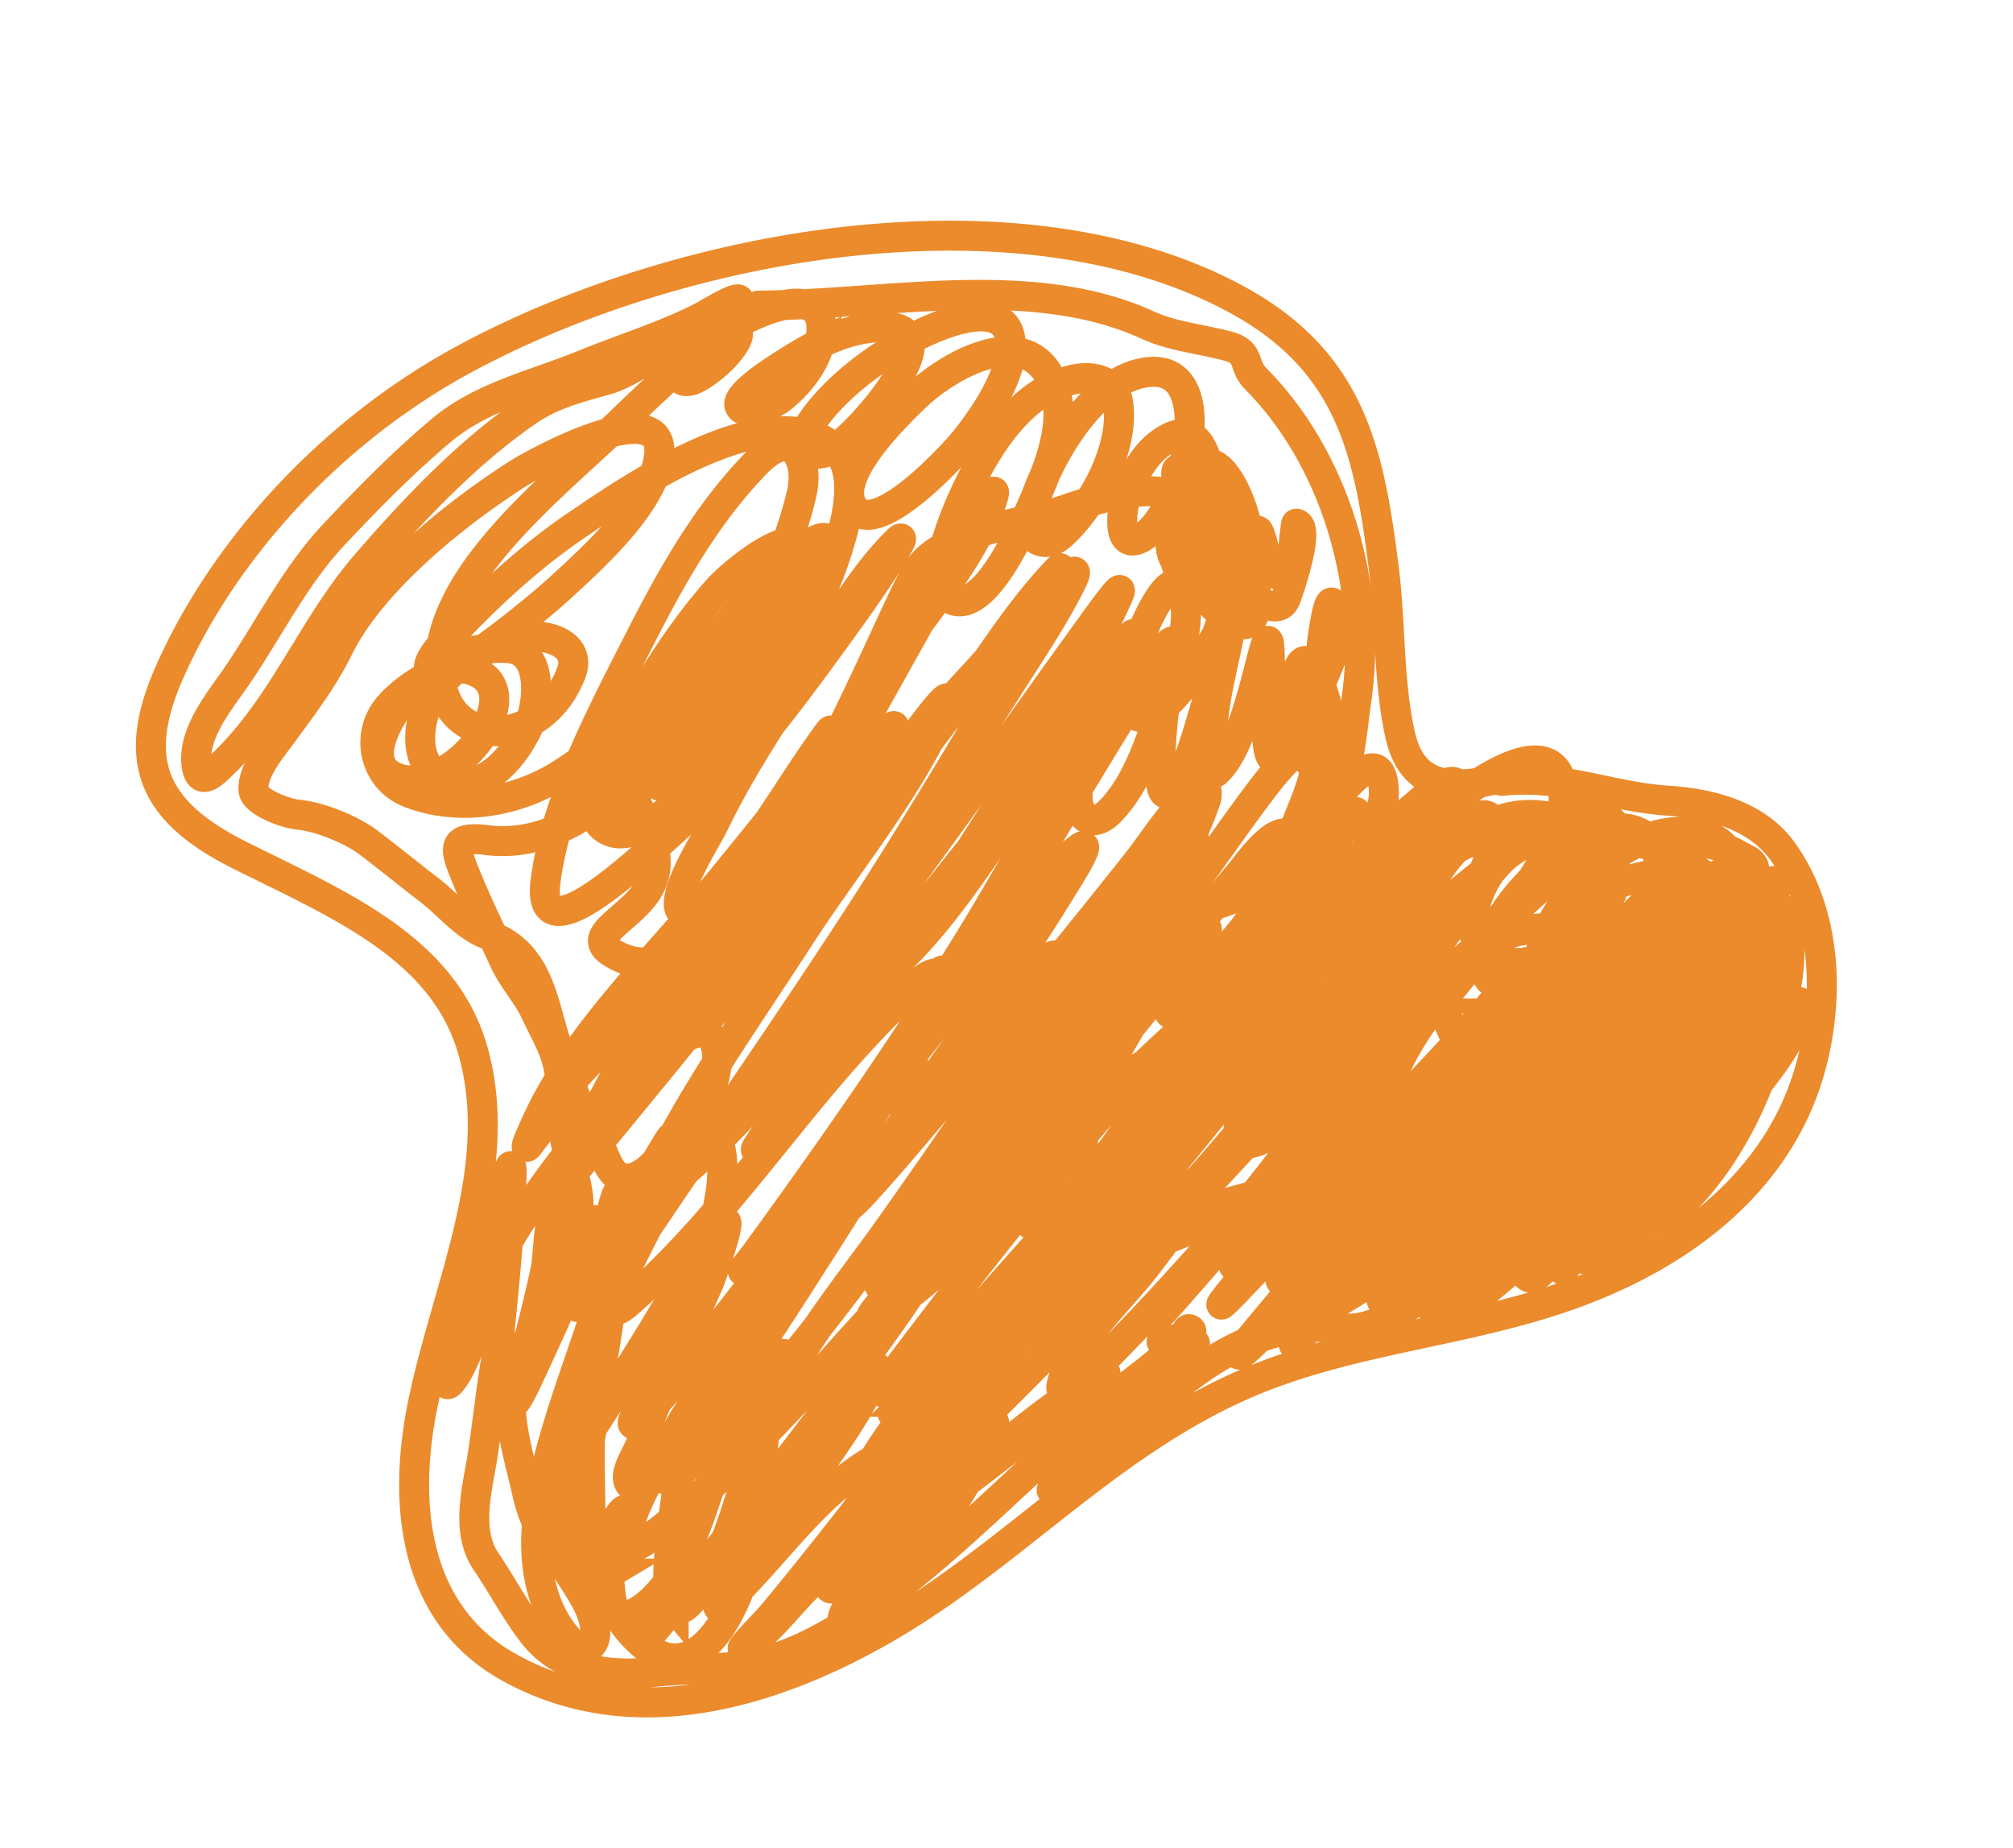 <svg width="403" height="370" fill="none" xmlns="http://www.w3.org/2000/svg"><g clip-path="url(#prefix__prefix__clip0_9_250)"><path d="M307.978 153.55c-13.942 4.526-24.807 6.709-27.724-6.674-2.344-10.754-1.823-22.086-3.205-33.007-2.958-23.382-6.436-41.676-30.088-54.252C203.689 36.61 136.597 48.363 93.082 71.829 66.27 86.29 44.732 110.08 33.9 134.659c-7.68 17.43-3.554 27.737 14.138 36.566 20.062 10.014 41.037 18.62 46.744 39.474 6.471 23.646-5.545 47.31-10.266 71.051-3.695 18.583-2.205 41.111 17.362 52.016 24.053 13.406 51.534 5.86 74.919-7.514 25.064-14.334 43.491-35.757 70.151-48.159 21.462-9.984 44.878-10.957 66.982-18.742 24.065-8.475 42.181-23.655 48.319-44.883 4.181-14.464 3.503-31.686-5.369-44.04-4.873-6.786-13.543-9.525-22.794-10.126-11.846-.77-20.95-5.263-33.497-3.979m16.934 80.585c.564-.581 1.126-1.168 1.687-1.759m0 0c3.817-4.024 7.57-8.255 11.452-12.367m-11.452 12.367c.225.075.211.465-.157 1.3a45.492 45.492 0 01-1.266 2.636m1.423-3.936c-.66-.223-3.377 2.255-5.259 4.088m16.711-16.455c.417-.442.836-.882 1.256-1.32m-1.256 1.32c.078-.48.169-.973.271-1.477.795-3.932 2.18-8.102 3.993-12.245m-4.264 13.722c-.021.131-.042.261-.061.39m-12.814 15.913c-1.457 2.807-3.182 5.505-4.953 8.189m4.953-8.189a248.366 248.366 0 01-5.37 6.09c-.134.147-2.553 2.845-4.158 3.871m9.528-9.961c4.447-5.208 8.68-10.555 12.814-15.913m-16.65 16.065a62.502 62.502 0 00-1.843 1.86c-1.666 1.849-3.378 3.702-5.073 5.571m6.916-7.431c.24-.382.411-.649.489-.759 4.804-6.797 10.612-13.453 14.798-20.499 1-1.684.706-1.585-.346-.446m-14.941 21.704c-1.257 2.012-4.388 7.23-5.692 9.809m23.659-27.584c2.708-2.827 5.487-5.58 8.402-8.151.731-.646-.807 1.621-1.262 2.415-2.063 3.594-4.356 7.113-6.622 10.637m-.518-4.901l-1.317 1.71m1.317-1.71l.144-.189.261-.339c5.664-7.381 11.381-14.831 16.556-22.465m-13.953 10.591a711.21 711.21 0 01-6.034 8.473m6.034-8.473a80.36 80.36 0 012.248-4.704m-2.248 4.704c2.897-4.127 5.741-8.26 8.546-12.382m-12.871 26.494c-.313 2.089-.362 3.887.034 5.058m1.801-1.867c-.519.808-1.037 1.615-1.55 2.424m1.55-2.424c-.598.624-1.199 1.246-1.801 1.867m1.801-1.867c1.15-1.198 2.292-2.4 3.425-3.609.866-.924 2.57-3.401 3.184-4.036m9.834-20.249l-.044.236m.044-.236c.656-3.578 1.166-7.649.528-9.201m-.528 9.201a204.663 204.663 0 003.503-5.339c.06-.095.359-.594.785-1.329m-22.281 36.986c-.191.3-.38.6-.569.901-.321.509-4.399 7.551-3.243 7.245 1.865-.495 3.589-1.886 5.127-3.525m-1.315-4.621a2.941 2.941 0 01-.251-.557m.251.557c.494.833 1.363 1.127 2.732.648m-2.983-1.205a801.301 801.301 0 01-3.761 3.854c-4.06 4.135-8.729 10.807-14.04 15.19m26.211-28.556c.219-.226.3-.219.157.173-.411 1.124-.942 2.224-1.533 3.317m1.376-3.49c2.899-7.142 6.953-15.955 9.79-20.013m-9.79 20.013a181.59 181.59 0 00-1.376 3.49m-5.468 11.2a28.5 28.5 0 00.68-.753m-.68.753c.099-.491.255-1.055.472-1.688a21.36 21.36 0 01.945-2.285m-1.417 3.973a7.462 7.462 0 00-.103.651m1.52-4.624c1.178-2.467 2.754-4.826 4.051-7.227m-4.051 7.227c.45-.158.954-.4 1.516-.733m-2.253 3.953c.934-1.072 1.79-2.203 2.558-3.232m-2.558 3.232c.773-1.361 1.403-2.405 1.617-2.797.21-.386.422-.771.636-1.156m-2.253 3.953c-.249.439-.514.911-.783 1.404m0 0c-.089.79.014 1.305.271 1.502m-.271-1.502c-.715 1.305-1.47 2.761-2.095 4.161m5.436-8.797c.526-.706 1.01-1.363 1.448-1.919m-1.448 1.919a5.101 5.101 0 01.136-.994m-.136.994c-.068 1.199.168 1.862.612 2.127m-.917-2.848c.143-.085.29-.176.441-.273m-.441.273c.233-.42.468-.839.705-1.258m1.048.06l.097-.122a143.265 143.265 0 003.468-4.506m-3.565 4.628c-.466.355-.903.662-1.312.925m1.312-.925c.432-.328.89-.697 1.374-1.109.311-.265.613-.535.907-.809m-3.593 2.843c.063-.275.152-.606.264-.985m.212 4.106c.486.29 1.221.104 2.084-.375m-2.084.375c-.162.29-.325.578-.489.866m.489-.866a119.058 119.058 0 003.117-5.964m1.284-2.71a82.114 82.114 0 003.271-4.767c.488-.772-.403 1.762-1.134 3.669m-2.137 1.098c-.417.907-.845 1.811-1.284 2.71m1.284-2.71a149.174 149.174 0 003.357-7.902m-4.641 10.612a30.022 30.022 0 003.421-3.808m0 0c-.329.858-.625 1.589-.748 1.836-.465.929-2.926 5.072-3.706 7.561m4.454-9.397c1.602-2.106 2.937-4.348 4.201-6.615.874-1.566 2.79-4.828 4.247-8.239m-7.228 8.05a194.922 194.922 0 003.689-10.291c.149-.452.786-3.022 1.337-5.978m-5.026 16.269a93.53 93.53 0 013.401-4.372c.227-.274 1.816-1.852 3.827-3.678m-7.228 8.05c-2.952 4.026-5.573 8.231-7.97 12.47m2.296 3.731c-.232.741-.315 1.336-.151 1.655m.151-1.655c.987-.548 2.142-1.48 3.283-2.525m9.619-21.726a31.415 31.415 0 001.251-3.41m-1.251 3.41l.411-.371m-13.464 26.277a.465.465 0 00.108.142c.294.254 1.051-.379 1.903-1.296m-2.011 1.154a299.11 299.11 0 012.695-3.332c.146-.176.407-.476.739-.848m-3.434 4.18c-2.756 3.445-5.501 6.916-8.607 10.143-2.208 2.293 3.171-4.828 3.823-5.765.34-.488 3.78-5.902 2.362-4.792m5.856-3.766c.223-.25.477-.532.749-.832m-.749.832c.201-.184.401-.372.6-.561m-2.023 3.587c1.438-1.55 3.146-3.913 3.343-4.189.192-.267.544-.938.969-1.71m-4.312 5.899c-3.865 6.662-8.774 14-10.896 12.563-1.064-.721-.33-3.259.904-6.019m9.992-6.544a172.253 172.253 0 002.023-3.587m-6.456 4.327a4.34 4.34 0 00-.196.166 50.155 50.155 0 00-2.997 2.979m3.193-3.145l-.029.05c-1.477 2.581-2.64 3.499-3.164 3.095m11.938-9.784c.123-.224.253-.456.386-.69m-.386.69a61.042 61.042 0 01-2.289 2.312m2.289-2.312a83.6 83.6 0 001.455-1.588m-15.759 14.031a90.817 90.817 0 012.366-2.659m-2.366 2.659c-2.076 2.416-4.065 4.888-6.267 7.211-7.841 8.273 4.887-6.604 3.445-6.99-1.411-.378-8.934 9.306-9.542 9.995-1.497 1.694-7.572 9.594-3.312 3.583 2.017-2.847 4.745-6.034 5.966-9.149 1.134-2.893-5.178 4.466-7.417 6.931-.478.526-6.463 7.521-4.647 4.56 1.471-2.396 3.055-4.737 4.605-7.087m29.184-19.185l.149-.271m2.526-2.731c.727-1.268 1.576-2.569 2.213-2.717.198-.046.36-.066.489-.061m-2.702 2.778c.76-.8 1.294-1.335 1.212-1.176l-.143.278m-1.069.898c-.748.789-1.715 1.837-2.526 2.731m3.595-3.629c.42-.472.745-.847.939-1.073l.694-.807m-1.633 1.88c-2.084 3.982-5.047 7.658-7.71 11.406-.875 1.232-4.937 6.671-4.574 6.19a146.029 146.029 0 017.729-9.41m6.188-10.066c1.872.062-3.132 5.133-4.524 7.361-.218.35-.945 1.517-1.664 2.705m6.188-10.066c5.135-5.976 10.763-12.656 13.028-19.68 1.572-4.877-4.535-.066-8.975 3.924m-9.281 21.265c1.723-3.146 2.948-5.587 3.126-5.967 1.844-3.932 4.4-9.527 6.155-15.298m-10.241 25.822c-.193.32-.386.641-.568.949m.568-.949c.286-.318.573-.634.861-.949m9.38-24.873c.307-1.01.59-2.026.84-3.039m-11.649 29.81c-.852 1.44-1.471 2.572-.818 1.8 1.759-2.081 3.369-4.262 4.901-6.467m-4.083 4.667c.471-.635.948-1.268 1.429-1.898m-1.429 1.898c-1.269 1.713-2.488 3.444-3.594 5.213-1.104 1.764-2.472 4.346-.016 1.154 1.358-1.764 10.9-14.028 7.693-11.034m-2.654 2.769c1.691-2.221 3.426-4.423 5.061-6.648 1.677-2.282-.02.356-.538 1.132-.613.916-1.234 1.833-1.869 2.747m-2.654 2.769c.251-.275.503-.549.757-.821.869-.934 1.487-1.566 1.897-1.948m-31.888 18.617c-1.628 1.344-3.317 2.473-5.068 3.248-.236.104-.004-.495.493-1.476m0 0c-.732.468-1.295.589-1.394-.039-.112-.699-.038-1.489.17-2.339m0 0c-1.94 2.142-3.856 4.306-5.651 6.515m5.651-6.515c.099-.398.227-.809.38-1.229m21.477-27.906c-5.935 8.202-12.109 16.324-18.614 24.215m18.614-24.215c-2.727 2.952-10.547 12.901-14.086 16.911m-13.422 18.739a82.841 82.841 0 00-2.401 3.092c-.119.162 1.008-1.294 2.401-3.092zm0 0c1.686-2.177 3.76-4.856 4.478-5.769l1.553-1.975m0 0a344.03 344.03 0 002.863-3.691m-2.863 3.691c.057-.157.117-.315.181-.474m2.682-3.217a163.929 163.929 0 002.787-3.754c.989-1.377 4.61-4.904 2.909-4.158-.394.172-.783.376-1.168.608m-4.528 7.304a390.346 390.346 0 01-2.682 3.217m0 0A334.417 334.417 0 01297 256.954c-4.03 4.341-2.186 1.514 2.079-4.194m8.517-7.796c.798-1.996 2.099-4.171 3.394-6.178m3.816-4.343c-.616.371-1.221.813-1.816 1.31m1.816-1.31l-.055.062a793.834 793.834 0 00-3.761 4.281m2-3.033c-3.536 2.96-6.693 7.897-9.394 11.589m9.394-11.589c.565-.855 1.06-1.623 1.425-2.261.434-.761.87-1.521 1.308-2.281m-2.733 4.542c-.612.927-1.305 1.956-2 3.033m0 0c-2.48 2.844-4.939 5.699-7.394 8.556m0 0c-.732 1-1.429 1.908-2.093 2.661l-2.424 2.757m4.517-5.418l-3.594 4.187m15.721-20.318c-5.266 6.702-11.443 14.636-15.721 20.318m15.721-20.318c2.923-3.719 5.565-7.059 7.446-9.424a2006.961 2006.961 0 0114.005-17.432m-21.451 26.856a674.567 674.567 0 0113.996-23.141c.972-1.539 15.961-27.884 21.294-21.497m-51.934 66.187c-3.458 3.933-8.111 9.229-5.947 6.737 2.301-2.65 4.587-5.308 6.87-7.968m-.923 1.231c.296-.397.604-.807.923-1.231m37.667-29.322c-.814 2.136-1.455 3.962-1.83 5.236m12.996-28.739c1.194-1.709 2.173-2.575 2.759-2.119 1.197.931 1.482 2.553 1.232 4.477m0 0a16.291 16.291 0 01-.538 2.451m.538-2.451a47.274 47.274 0 01-.538 2.451m.538-2.451c.625-3.276.833-6.455.341-9.262m-3.76-2.533a1.62 1.62 0 00-.155-.294m.155.294a59.658 59.658 0 011.852-2.366m-1.852 2.366c-.903 1.208-1.661 2.274-2.19 2.907a1063.015 1063.015 0 00-3.745 4.503m9.695-4.877c-.319-1.814-.929-3.472-1.908-4.899m1.908 4.899c1.724-2.979 5.529-9.848 3.983-9.552-1.944.371-4.057 2.443-5.891 4.653m-2.007 2.072c-.487-.708-1.418-.421-3.011 1.52-3.368 4.104-6.489 8.886-9.067 13.862m12.078-15.382c-2.023 2.676-3.93 4.979-4.643 6.031l-1.137 1.673m5.78-7.704a96.874 96.874 0 001.761-2.4m.246.328l-.03-.045a4.04 4.04 0 00-.216-.283m-7.541 10.104c-2.111 2.552-4.21 5.112-6.298 7.678m13.839-17.782c2.773-3.912 5.165-8.054 4.294-10.082-.587-1.365-10.493 9.827-10.983 10.399-17.005 19.84-33.056 40.123-51.37 59.22-1.058 1.103-2.97 3.135-4.697 4.826m0 0c-.177.173-.35.341-.522.505m.522-.505c-4.049 4.618-6.945 7.588-7.459 7.285-.103-.061.144-.526.67-1.311m6.789-5.974c.264-.301.533-.61.807-.925m-1.329 1.43c-2.004 1.92-3.593 3.169-3.001 1.587.163-.437.358-.878.579-1.322m2.422-.265l-.782.839c-.342.365-2.966 2.593-5.485 4.63m6.267-5.469c.444-.475.887-.952 1.329-1.43m-7.596 6.899c.764-1.143 2.119-2.963 3.845-5.204m-3.845 5.204c-2.499 2.02-4.893 3.851-4.854 3.49.564-5.246 10.508-14.11 13.788-18.18 10.141-12.584 20.219-25.28 30.685-37.731m-32.023 45.522c11.487-13.219 31.022-38.01 33.334-41.015 3.844-4.996 8.356-10.137 12.12-15.445m-45.454 56.46c16.471-17.783 32.407-36.954 45.695-56.666m-49.446 58.361c1.789-3.583 5.345-7.373 8.517-10.776m-8.517 10.776c2.338-3.035 5.358-6.84 8.517-10.776m0 0c1.283-1.376 2.502-2.688 3.517-3.898 11.439-13.638 25.001-27.001 34.863-41.473m-38.38 45.371c7.935-9.886 16.754-20.599 17.873-22.008 4.752-5.983 9.411-12.032 14.269-17.967m6.238-5.396c.081-.117.16-.234.24-.352m-.24.352c-1.966 1.917-4.108 3.742-6.238 5.396m6.238-5.396c.248-.241.494-.484.736-.729m-6.974 6.125a360.654 360.654 0 012.709-3.268m-2.709 3.268a87.681 87.681 0 01-4.885 3.534m11.363-9.282c.22-.325.438-.65.654-.977 2.956-4.462-.988-.573-2.514 1.207-.641.747-1.277 1.497-1.909 2.25m3.769-2.48a36.196 36.196 0 01-3.769 2.48m3.769-2.48c.166-.124.331-.25.496-.377m0 0c.534-.413 1.058-.84 1.572-1.279m-1.572 1.279a47.44 47.44 0 002.853-3.137m-7.118 5.994a30.761 30.761 0 01-3.164 1.577m0 0a651.192 651.192 0 018.723-10c.365-.409 6.832-7.028 4.868-3.159-.956 1.884-2.078 3.746-3.309 5.588m-10.282 7.571a837.768 837.768 0 00-4.43 5.225m4.43-5.225c-2.083.888-4.228 1.507-6.391 1.778m1.961 3.447c-1.886 1.268-3.631 2.331-5.078 3.123a38.91 38.91 0 01-4.66 2.166m23.169-16.227c.438-.617.866-1.236 1.281-1.858m-1.281 1.858l.241-.206m0 0c.469-.697.935-1.393 1.397-2.091m-1.397 2.091c5.716-4.958 10.061-11.395 11.56-16.638 2.62-9.172-7.494-12.184-16.467-8.939m5.947 23.925c.121-.146.24-.292.357-.439m0 0a319.337 319.337 0 003.237-4.978m-3.237 4.978c1.324-1.649 2.437-3.323 3.237-4.978m-20.267 14.766l1.321-1.473m-1.321 1.473c-2.51 2.801-5.115 5.73-7.777 8.736m7.777-8.736c-.662.082-1.325.132-1.989.147m-5.788 8.589c-17.817 20.127-38.164 43.748-49.469 56.228-14.222 15.7 28.245-31.537 41.496-47.784 2.141-2.626 4.291-5.252 6.432-7.887m1.541-.557a35.99 35.99 0 01-1.541.557m20.044-42.567c-.711.257-1.416.554-2.106.89l-.204.1m2.31-.99l.106.089c.537.456.96.974 1.28 1.544m-1.386-1.633c-2.472-2.038-5.396-2.322-8.41-1.56m17.951 20.068a301.874 301.874 0 003.101-4.977c5.335-8.751 3.636-8.491-2.175-2.911m-.926 7.888c1.327-2.745 1.793-5.44.926-7.888m0 0a172.576 172.576 0 00-4.571 4.591m4.571-4.591a7.358 7.358 0 00-.256-.63c-.567-1.239-1.599-2.027-2.934-2.465m-1.381 7.686c-4.198 4.352-9.467 10.095-15.301 16.59m15.301-16.59c-1.35 3.165-3.403 6.227-5.241 8.43-2.674 3.207-5.754 6.664-10.06 8.16m15.301-16.59c1.124-2.636 1.761-5.344 1.381-7.686m0 0c-1.484-.487-3.344-.544-5.362-.312m5.362.312c-.428-2.632-2.141-4.802-5.891-5.892m-10.791 30.168c-.797.277-1.636.487-2.523.616m0 0l-.787 1.004m.787-1.004c3.983-5.092 7.842-10.243 11.448-15.498 1.62-2.361 7.078-10.754.26-4.197m-11.708 19.695l-.345.046-.219.025m-.223.933a578.771 578.771 0 01-2.804 3.535m2.804-3.535c-.109.002-.218.004-.328.004m-7.001 9.142a912.816 912.816 0 003.832-4.745m-3.832 4.745c-.257.087-.514.17-.772.25m4.604-4.995l.693-.866m-.693.866a61.026 61.026 0 01-4.604 4.995m4.604-4.995c.238-.29.469-.579.693-.866m-5.297 5.861a69.331 69.331 0 01-8.084 6.766m8.084-6.766c-1.05.326-2.103.599-3.147.81m8.444-6.671a38.455 38.455 0 002.476-3.531m0 0l-.04.001a14.515 14.515 0 01-2.67-.222m2.71.221c.14-.227.274-.453.403-.677.05-.087.1-.173.148-.26m12.272-19.766l-.051.049a242.529 242.529 0 00-5.163 5.13m5.214-5.179c-2.03 3.775-5.124 7.619-8.38 10.649m8.38-10.649c1.016-1.89 1.765-3.764 2.135-5.509m-14.407 25.275c-.974.111-1.938.18-2.855.181m2.855-.181c1.427-2.543 2.078-4.728 2.124-6.572m4.934-8.015a287.666 287.666 0 00-5.282 5.551m5.282-5.551c-.747 1.599-2.089 3.824-3.166 5.47m3.166-5.47c.736-1.579.892-2.548-.365-1.746-2.269 1.449-4.348 3.157-6.296 4.996m3.495 2.22a41.163 41.163 0 01-.931 1.374c-.278.391-.557.781-.837 1.171m1.768-2.545a39.004 39.004 0 01-1.801 1.58m12.316-17.738c-2.921.334-6.175 1.272-9.107 2.381m9.107-2.381c.446-2.112.337-4.037-.529-5.58m-12.102 21.819c-1.385 1.494-2.755 3-4.112 4.516m4.112-4.516c.157.467.263.967.315 1.499m-.315-1.499a6.237 6.237 0 00-1.379-2.301m0 0c-2.799 2.642-5.328 5.551-7.764 8.34m7.764-8.34a7.259 7.259 0 00-1.08-.943m-1.653 7.76a415.162 415.162 0 00-3.742 4.239m3.742-4.239c-.895.47-1.754.824-2.556 1.042-.872.237-1.697.395-2.475.481m5.031-1.523c1.417-.745 2.921-1.779 4.427-3.017m0 0c.03.311.042.632.033.965m-8.202 6.291l-.05.057m.05-.057a6.143 6.143 0 01-2.031-1.867m2.031 1.867c.084.049.17.096.257.142m-1.546-2.858l-.742.849m.742-.849c-.408.045-.804.071-1.187.078m2.426 2.695c-3.412 3.918-6.755 7.888-10.07 11.872m10.07-11.872c-.971-.294-1.786-.768-2.368-1.482m2.368 1.482c.101.03.203.059.307.085m-2.288-2.009l-.387.442m.387-.442a6.29 6.29 0 01-.445-.771m2.733 2.78c.724.381 1.573.672 2.56.855m-2.56-.855c.891.229 1.897.321 2.966.32m-13.343 11.467c-2.876 3.457-5.73 6.924-8.59 10.379m8.59-10.379a16.539 16.539 0 01-3.282-.305m3.282.305c1.52-.003 3.112-.182 4.727-.509m2.975-12.845c-.271.308-.542.614-.811.917a1026.03 1026.03 0 00-8.14 9.274m8.951-10.191a4.003 4.003 0 01-.674-1.219m-15.618 24.952c-4.349 5.254-8.709 10.477-13.174 15.584-7.86 8.989-15.886 17.888-23.643 26.935-6.039 7.043 5.755-4.621 5.901-4.771 13.421-13.76 26.907-27.985 39.296-42.68m-8.38 4.932a34.046 34.046 0 01-3.741 1.465m3.741-1.465c2.81-1.287 5.652-2.988 8.38-4.932m-3.072-5.752a383.13 383.13 0 002.033-2.858m-2.033 2.858a14.162 14.162 0 01-.369-.08m.369.08a468.978 468.978 0 01-9.049 12.149m17.058-12.353a453.872 453.872 0 01-4.937 5.956m4.937-5.956a392.383 392.383 0 008.21-10.423m-25.268 22.776c-4.796 6.239-9.737 12.403-14.7 18.524-7.509 9.26-15.06 18.832-23.923 27.307-.55.527-3.518 3.19-1.38.308 1.281-1.728 4.503-5.547 5.523-6.771 10.749-12.9 21.385-25.882 32.221-38.748m2.259-.62a28.06 28.06 0 01-2.259.62m27.527-23.396l.406-.535m0 0a330.465 330.465 0 004.979-6.753m-2.807-5.708a7.961 7.961 0 00-.277-.191m.277.191c-.45.395-.92.772-1.407 1.13m1.407-1.13c3.372-2.96 5.658-6.886 5.983-10.614m-13.854 19.975a6.856 6.856 0 01-.447-1.209m.447 1.209a11.43 11.43 0 01-.616-.006m-8.277 11.41c-.802.924-1.603 1.851-2.402 2.778m2.402-2.778a312.416 312.416 0 007.703-11.445m.574.035a11.716 11.716 0 01-.574-.035m.574.035a5.025 5.025 0 01-.178-.656m-10.501 14.844a1464.961 1464.961 0 00-10.939 12.849m10.939-12.849c-4.007-.925-7.045-3.582-7.897-8.705a12.738 12.738 0 01-.097-3.634m18.099-1.884l.396-.621m-.396.621a8.895 8.895 0 01-2.358-.528m-18.686 27.6c-16.331 3.784-6.174-13.574-2.077-19.444.267-.384.696-.983 1.26-1.752m3.762-3.992c.053-.431.129-.852.226-1.264m-.226 1.264c-1.239 1.426-2.467 2.748-3.63 3.868a7.5 7.5 0 01-.132.124m3.762-3.992c2.524-2.903 5.095-6.237 7.265-9.178m-11.027 13.17a220.665 220.665 0 013.988-5.256m-3.988 5.256c-3.035 2.797-4.366-.369-4.97-3.853m27.227-2.644l.347-.547m-.347.547a5.914 5.914 0 01-.101-.774c-.012-.16-.02-.319-.026-.479m-2.627 1.346a10.48 10.48 0 001.575-.719c.352-.199.703-.408 1.052-.627m-2.627 1.346c-2.159-.816-3.617-2.443-4.373-4.448m4.373 4.448c-2.85 1.039-6.545 1.129-7.637-1.573-.567-1.404-.565-2.974-.205-4.589m10.943 5.522c.373-.589.743-1.179 1.11-1.77m-1.11 1.77a7.583 7.583 0 01-.183-.89m-.291.184c.097-.06.194-.122.291-.184m-.291.184c-.036-.989.023-1.991.169-2.998m1.415 1.934a245.55 245.55 0 001.817-2.969m-1.817 2.969c-.428.307-.859.601-1.293.88m1.293-.88c2.061-1.48 4.029-3.27 5.801-5.252m-7.094 6.132a10.294 10.294 0 01.005-2.843m3.105-1.006l.458-.762c.227-.381 1.247-1.914 2.459-3.91m-2.917 4.672a17.807 17.807 0 01-3.105 1.006m3.105-1.006a19.912 19.912 0 003.984-2.283m0 0c.386-.431.763-.872 1.13-1.321m-2.197-1.068c1.34-2.206 2.914-4.979 3.912-7.386m-3.912 7.386a10.09 10.09 0 012.197 1.068m-2.197-1.068c-1.108-.388-2.339-.639-3.644-.756m-2.378 6.434c.285-2.154 1.15-4.418 2.378-6.434m-2.378 6.434l-.127.029m10.061-13.093c.833-2.011 1.265-3.768.82-4.727m-.82 4.727a51.302 51.302 0 014.125-1.808m-4.125 1.808c-1.51.748-2.736 1.466-3.507 2.042-1.537 1.151-2.941 2.768-4.049 4.588m5.841 1.824c2.59-3.172 4.663-6.737 5.84-10.262m-11.681 8.438a21.12 21.12 0 00-.445-.034m8.821-11.323a1.231 1.231 0 00-.493-.553c-3.669-2.172-10.688 3.519-17.424 10.625m17.917-10.072a42.133 42.133 0 012.504-2.05m-2.504 2.05c-3.711 3.283-6.847 7.222-8.821 11.323m12.126-8.404l.42-.161m-.42.161c.164-.491.311-.981.439-1.469m-21.661 8.622c-.576.608-1.149 1.226-1.719 1.85m1.719-1.85c.165-.456.357-.907.577-1.351m-.577 1.351a12.56 12.56 0 00-.662 2.776m21.083-14.898a40.649 40.649 0 011.873-1.334m-1.873 1.334a6.803 6.803 0 011.24 3.5m-1.24-3.5c-.709-1.012-1.687-1.873-2.849-2.596m-8.476 15.969c-3.093-.202-6.559.326-9.758 1.525m9.758-1.525c-1.032 2.145-1.747 4.334-2.06 6.497m-8.755-5.898c-.249.272-.496.546-.743.821m.743-.821c-.313.44-.646.905-.995 1.389m.995-1.389l.499-.703c.56-.794 1.165-1.629 1.797-2.498m0 0c.259-.525.557-1.039.893-1.536a25.316 25.316 0 012.273-2.875m-3.166 4.411c1.01-1.391 2.089-2.871 3.166-4.411m-4.405 8.538c-.774.29-1.532.619-2.266.987m2.266-.987c-.203 1.712-.027 3.392.529 4.868m-2.329-4.973a162.4 162.4 0 00-1.419 1.6m1.419-1.6c1.188-2.582 2.931-5.069 4.377-6.967.871-1.143 2.154-2.644 3.717-4.248m-8.094 11.215c-.087.188-.171.378-.252.568m0 0c-.074.175-.146.349-.214.524m.214-.524c-.155.216-.314.435-.476.658m-.691.374c-.213.243-.425.487-.636.731m.636-.731c.227-.128.458-.253.691-.374m-.691.374c-.279.158-.553.321-.822.49m10.335-13.305c-.619.944-1.254 1.874-1.889 2.782m1.889-2.782c2.529-2.594 5.792-5.457 9.233-7.506m-9.233 7.506c1.86-2.837 3.581-5.81 4.768-8.759m-14.917 22.305a217.338 217.338 0 00-6.758 8.238m6.758-8.238a6.18 6.18 0 01-.186-.241m.186.241c.09.11.183.218.281.324m1.046-1.429l.262-.134m-.262.134c-.337.463-.686.94-1.046 1.429m-.467-.565c-3.218 2.024-5.723 4.879-6.572 8.479m6.572-8.479c-3.825-5.189.669-14.942 5.854-19.037 1.441-1.139 3.722-2.425 6.261-3.463m-11.648 23.065c.194.211.406.412.634.604m-16.631 8.713c2.401-3.303 4.696-6.628 6.919-9.913 4.383-6.476 10.846-14.537 11.235-22.17m-18.154 32.083c-.411-2.369-.486-4.885-.533-5.775-.276-5.295.746-10.834 3.347-15.493m-2.814 21.268c-6.306 8.675-13.34 17.193-21.709 24.406-1.506 1.298-10.581 8.553-11.084 3.165m74.668-49.528a7.911 7.911 0 00.019-1.308m-14.625 16.37c-1.944.42-3.974.5-6.018.146-.403-.07-.786-.154-1.151-.25m-2.795-3.881c-.283.724-.514 1.45-.674 2.167m3.469 1.714c-1.438-.383-2.582-.971-3.469-1.714m11.014-23.669a31.72 31.72 0 013.602-1.233m-3.602 1.233c.998.102 2.001.246 2.988.436m-2.988-.436c-2.364-.243-4.695-.251-6.702-.078-.966.083-1.895.21-2.789.377m32.299 2.165a14.933 14.933 0 00-1.002-.254 18.904 18.904 0 00-2.694-.389m-4.863 7.296c.434-1.649.657-3.275.633-4.834m4.23-2.462a37.302 37.302 0 00-4.23 2.462m4.23-2.462a21.549 21.549 0 00-4.472.16m-1.628-2.71c.782.627 1.351 1.512 1.628 2.71m-1.628-2.71c-1.848.467-3.729 1.327-5.559 2.418m5.559-2.418c-2.103-1.685-5.749-1.505-9.41-.504m11.28 5.516a13.664 13.664 0 00-.138-1.752 7.353 7.353 0 00-.104-.55m0 0a25.94 25.94 0 00-4.48 1.04m0 0c-5.376 1.746-10.352 5.133-13.829 8.956m13.829-8.956a16.342 16.342 0 00-2.707-1.332m0 0c-1.391-.541-2.907-.954-4.465-1.253m.614-1.669a27.903 27.903 0 01-.614 1.669m.614-1.669c.757-2.29 1.144-4.548.971-6.697-.905-11.283-11.328-6.527-20.594.215m0 0c-6.577 4.785-12.572 10.571-14.167 12.332-7.319 8.081-13.408 16.975-18.675 26.032m32.842-38.364c.034 1.191-.191 2.41-.295 2.791-.438 1.598-1.06 3.216-1.813 4.837m2.108-7.628c-.045-1.555-.531-3.064-2.303-2.603-2.186.568-6.148 4.157-7.1 4.964-8.153 6.916-15.577 14.425-23.042 21.837-19.916 19.778-39.551 39.758-60 59.169-7.185 6.821-14.918 15.405-23.977 20.628-6.5 3.748 8.736-10.976 13.526-16.223 14.939-16.362 30.038-32.672 43.565-49.837 2.063-2.619 4.07-5.268 5.966-7.967.826-1.175 3.564-3.077 2.19-3.643-1.418-.583-2.358 2.036-3.41 3.141-4.585 4.814-17.76 19.862-20.841 23.338l-4.536 5.119m86.492-49.909c-5.887 1.098-10.237 3.94-13.255 7.707m13.255-7.707c.024-.473.025-.944 0-1.412-.245-4.708-4.556-2.312-8.638 1.026m-4.617 8.093a22.397 22.397 0 00-2.085 3.108m2.085-3.108a161.697 161.697 0 01-2.085 3.108m2.085-3.108c1.733-2.657 3.357-5.38 4.617-8.093m0 0c-3.281 2.683-6.415 5.976-7.166 6.673-8.2 7.613-16.057 15.695-23.568 24.063m24.032-19.535c-1.655 2.411-3.316 4.741-4.782 6.93-9.559 14.284-19.604 28.409-30.825 41.909m0 0a5.302 5.302 0 01-.021-.413c-.11-8.308 5.32-17.683 9.504-25.21.683-1.229 1.38-2.457 2.092-3.681m-11.575 29.304a340.839 340.839 0 01-6.342 7.413c-7.938 9.008-16.432 20.155-27.038 27.263-2.115 1.417-3.149.7-2.284-1.435 1.138-2.805 4.572-7.839 6.056-9.971 12.306-17.677 26.041-35.705 41.183-52.574m-47.12 19.559c-11.034 12.449-22.11 24.886-33.757 36.96-2.516 2.608-4.469 5.173-.003.98 8.47-7.951 22.156-23.713 33.76-37.94zm0 0c16.127-19.774 28.233-36.584 16.725-25.346-17.26 16.856-31.737 35.566-48.65 52.669-7.11 7.19.552-2.1 2.085-3.947 18.927-22.792 38.701-45.767 54.459-70.097 11.11-17.151-28.538 31.211-44.2 45.863-11.563 10.818-13.812 9.02-10.66-2.461 1.797-6.547 4.177-13.049 6.404-19.529m17.757 50.801c4.105-3.075 8.041-6.103 11.796-9.197m0 0c1.068-.88 2.121-1.765 3.159-2.658m-3.159 2.658c1.137-1.436 2.272-2.871 3.407-4.308 2.884-3.649 6.21-9.003 9.98-14.062m-13.387 18.37c-3.44 4.346-6.888 8.689-10.33 13.035m13.489-15.693c.577-.497 1.15-.996 1.719-1.498m-1.719 1.498c-1.292 1.659-2.602 3.301-3.893 4.927m3.893-4.927c3.923-5.041 7.678-10.251 10.228-15.712m0 0c3.427-4.598 7.22-8.952 11.38-11.559 3.296-2.067-3.789 6.07-6.026 8.948-4.434 5.705-9.092 11.296-13.863 16.825m8.509-14.214c.452-.967.865-1.942 1.236-2.926 1.442-3.832-.577-3.442-3.447-1.656m-21.506 35.987l-.57.637-.382.426c-8.274 9.232-16.539 19.129-26.481 27.249-5.342 4.364-2.925-.279-.918-2.952 15.418-20.536 31.847-41.276 49.255-60.743.079-.088.287-.297.602-.604m-21.506 35.987c3.208-3.58 6.417-7.164 9.596-10.766m-9.596 10.766c-2.487 3.14-4.972 6.282-7.45 9.427m22.658-26.618c6.223-5.5 11.891-11.352 16.947-18.153 1.482-1.994 9.932-12.782 9.074-16.736-.433-1.991-16.32 12.778-19.723 16.093m-6.298 18.796a786.068 786.068 0 01-5.612 6.425m0 0a392.613 392.613 0 00-2.406 3.052c-3.217 4.128-8.801 10.555-14.64 17.141m28.956-45.414c-3.697 2.301-8.806 6.918-9.751 7.812-19.15 18.108-35.979 38.009-56.592 55.056-1.755 1.452-10.121 8.827-6.681 2.096 5.866-11.476 14.88-22.338 22.498-33.134 9.089-12.88 18.151-25.854 26.398-39.085.593-.951 9.951-17.884 4.728-13.816-9.663 7.526-16.425 18.957-23.512 27.984-11.17 14.232-22.465 28.468-34.482 42.249a181.764 181.764 0 01-7.734 8.319c-1.107 1.119-3.522 4.524-3.622 3.139-.079-1.095 1.831-3.415 2.369-4.229 3.982-6.022 8.247-11.936 12.344-17.909 10.933-15.94 22.564-31.906 31.244-48.715 2.028-3.928 3.81-11.825-3.347-5.351-21.574 19.517-35.458 44.217-57.555 63.511-5.699 4.977-.965-5.343-.228-6.896 4.853-10.222 10.799-20.169 14.907-30.591 1.599-4.055 5.032-11.9 2.088-15.75-3.104-4.059-13.102 6.073-14.485 7.43-9.685 9.503-18.99 21.238-26.248 33.436m0 0a142.085 142.085 0 00-4.133 7.433m4.133-7.433c.333-4.142.665-8.813.731-12.565.022-1.276.121-4.041-.611-1.358-1.221 4.479-1.861 9.07-2.77 13.577-.512 2.542-.974 5.152-1.483 7.779m4.133-7.433c-.107 1.332-.215 2.608-.313 3.782l-.04.466c-.525 6.264-1.216 12.532-1.838 18.799m100.896-13.189c-4.1 5.203-8.181 10.416-12.224 15.646m12.224-15.646c-13.255 14.951-27.822 30.722-18.982 22.27a388.203 388.203 0 006.758-6.624m0 0l-1.231 1.594c-3.464 4.494-8.952 11.498-11.991 16.62-.808 1.361-2.272 4.939-.568 4.425 4.378-1.321 9.172-7.264 11.836-9.945a581.836 581.836 0 005.504-5.616m-3.55-7.078c11.396-11.439 21.98-23.385 32.473-35.4 6.775-7.756 12.966-16.863 21.327-23.593 3.078-2.476-1.003 3.87-1.333 4.363-3.703 5.54-7.652 10.998-11.774 16.385m-37.143 45.323c7.904-8.174 15.546-16.529 23.075-24.927a770.789 770.789 0 0020.982-24.435m-44.057 49.362a348.474 348.474 0 002.585-3.109c3.406-4.155 6.809-8.313 10.211-12.472m-12.796 15.581c-4.697 5.591-9.579 11.234-13.152 17.295-2.114 3.587 9.792-6.529 10.565-7.258 12.45-11.732 24.372-23.961 35.907-36.448m3.823-18.912a5308.353 5308.353 0 0124.24-29.346c.672-.807 10.6-11.451 8.334-7.768-3.78 6.144-8.806 11.998-13.356 17.783a869.69 869.69 0 01-12.304 15.292m-6.914 4.039c-6.676 8.134-13.335 16.278-19.995 24.421m19.995-24.421c-6.346 8.293-13.1 16.419-19.995 24.421m26.909-28.46c-6.44 9.825-14.402 19.078-21.567 28.555-1.958 2.589-8.374 9.219-4.967 8.155 4.046-1.262 9.279-7.496 11.97-10.051a268.6 268.6 0 003.827-3.708m10.737-22.951c.517-.79 1.025-1.583 1.521-2.38.528-.847 3.232-5.068.315-2.013-6.204 6.498-11.541 13.563-17.302 20.319-3.427 4.019-10.33 11.771-15.795 17.855m0 0l4.352-5.321m-4.352 5.321c-5.959 6.635-10.209 11.286-6.382 6.956 3.591-4.063 7.181-8.154 10.734-12.277m16.172-5.509c8.118-8.789 16.044-17.705 23.827-26.665m-23.827 26.665c5.911-5.838 11.526-11.881 17.126-17.931m6.701-8.734a1956.648 1956.648 0 0015.237-17.777c4.1-4.836 9.941-10.332 12.648-15.808 3.515-7.113-11.369 12.361-16.458 18.861-3.833 4.896-7.64 9.805-11.427 14.724zm0 0a3066.54 3066.54 0 00-6.701 8.734m0 0a5353.481 5353.481 0 00-12.649 16.62c-4.761 6.276-15.729 16.472-17.023 24.171-.529 3.151 9.023-5.877 9.268-6.125 9.669-9.764 18.711-19.934 27.681-30.129m-7.277-4.537c7.986-8.628 15.941-17.271 24.677-25.359 2.381-2.205 7.086-5.656 4.357-.44-3.646 6.968-8.909 13.573-13.7 20.057-1.89 2.558-4.817 6.258-8.057 10.279m0 0l2.919-3.321.276-.314c11.376-12.946 44.486-52.331 34.117-38.846-5.474 7.119-10.709 14.369-15.9 21.642m-21.412 20.839c-10.409 12.92-24.047 29.16-16.89 21.532 4.986-5.315 27.819-32.432 38.302-42.371m0 0c-5.374 7.528-10.701 15.079-16.2 22.532-2.427 3.289-10.552 12.233-6.647 10.146 2.625-1.403 5.024-3.399 7.255-5.596m15.592-27.082c2.635-2.499 4.49-3.912 5.085-3.619 2.215 1.088-11.005 18.456-20.677 30.701m0 0c3.053-3.008 5.79-6.392 8.354-9.141 10.979-11.772 22.881-23.349 33.435-35.48m-41.789 44.621c-4.341 5.494-7.967 9.958-9.164 11.456-8.424 10.546 19.125-19.774 28.519-29.768 3.263-3.472 6.452-7.036 9.678-10.583m12.756-15.726a237.672 237.672 0 006.249-7.472c5.051-6.313.867-1.259-6.249 7.472zm0 0a4525.468 4525.468 0 00-12.756 15.726m0 0c-5.794 7.174-11.405 14.175-14.807 18.53-4.34 5.555-9.789 11.35-12.727 17.524-2.279 4.79 4.878-1.304 5.839-2.176 10.231-9.289 19.019-19.926 27.602-30.227 4.886-5.865 13.211-13.763 14.808-20.923.681-3.058-5.368 1.584-5.825 2.002-5.28 4.822-10.125 10.028-14.89 15.27zm-186.74 37.308c-3.342 6.468-6.026 12.966-7.81 19.237-1.122 3.943 1.159.922 2.138-.949 3.004-5.743 4.468-12.064 5.672-18.288zm1.942 15.614c-.418 4.206-.805 8.412-1.091 12.616-.174 2.558.564-1.234.673-1.752.704-3.347 1.036-6.795.894-10.139-.068-1.595-.24-1.652-.476-.725zm0 0c-.748 2.923-2.149 15.639-3.008 20.695-1.118 6.567-3.146 14.469.818 20.336 3.157 4.672 5.798 9.702 9.228 14.222 5.469 7.206 14.342 9.044 24.539 7.897 7.207-.811 14.766-.281 21.814-2.071 11.63-2.953 23.845-12.245 32.345-19.362 13.155-11.015 24.646-23.087 38.149-33.929 4.583-3.679 9.689-7.217 13.544-11.464.092-.101.17-.237.241-.388m0 0c.305-.657.464-1.613 1.006-1.363.785.362.133.889-1.006 1.363zm0 0c-1.384.576-3.487 1.075-4.614 1.107m-21.666 16.895c8.85-3.399 15.627-7.184 22.784-12.676.885-.679 6.888-5.403 5.302-3.438-7.823 9.695-36.766 35.206-26.099 27.573 16.505-11.812 31.292-34.081 55.95-31.037 6.466.798 14.537-4.94 21.155-10.262m0 0c2.956-2.378 5.623-4.673 7.727-6.264m-7.727 6.264c1.592-2.396 3.654-4.955 5.74-7.239m-5.74 7.239c-1.803 2.712-3.003 5.215-2.951 6.867.098 3.082 8.137-2.332 8.705-2.767a117.561 117.561 0 008.16-6.883m-6.187-3.481l.304-.228c1.336-.993 8.165-9.157 5.008-7.303-1.812 1.063-4.576 3.575-7.299 6.556m1.987.975a85.415 85.415 0 016.187 3.481m-6.187-3.481a79.409 79.409 0 00-1.987-.975m0 0a75.659 75.659 0 00-5.526-2.351m13.7 6.807l.644-.596m-.644.596c.233.144.466.29.699.436m-14.399-7.243c8.794-5.31 18.11-10.029 24.484-17.671 1.566-1.878-1.156 4.215-1.384 4.853-1.574 4.403-2.628 9.485-5.665 13.495-1.232 1.628-2.904 3.612-3.091 5.534m-14.344-6.211c-2.441 1.474-4.842 2.994-7.129 4.634-1.162.834-17.945 12.526-18.323 11.137-.604-2.221 5.125-8.274 6.073-10.467a59.334 59.334 0 003.152-9.406m16.227 4.102a73.556 73.556 0 00-16.227-4.102m30.571 10.313c3.115-2.901 6.078-5.918 8.911-8.945 2.96-3.163 12.29-17.394 13.983-9.02 1.207 5.968 4.47 5.083 6.985-.695 3.227-7.416 6.367-14.767 10.178-22.053 1.266-2.421 2.156-5.044 2.876-7.728m-42.933 48.441c-.034.344-.02.685.052 1.022l.003.01m0 0c.806 3.73 3.97 2.591 1.583 1.02a98.882 98.882 0 00-1.583-1.02zm42.878-49.473c1.137-4.238 1.849-8.628 2.949-12.62.17-.619 3.026-11.898 5.244-9.298 5.913 6.932.149 23.645-2.385 31.387-3.166 9.673-9.366 21.173-17.761 28.742-1.603 1.445-3.577 2.417-5.705 3.156m17.658-41.367a13.01 13.01 0 00.025 1.64c.529 6.591-.083 12.321-3.883 18.629-3.832 6.364-8.209 14.752-13.8 21.098m17.658-41.367c.196-4.318 2.311-8.633 2.835-12.968.517-4.278-3.219-11.546-7.446-13.854-.469-.255-5.004-3.018-4.794-3.399.217-.395 3.012 1.537 3.122 1.609 1.444.944 3.994 2.328 6.001 2.369 3.602.072 5.648-3.929 2.573-5.504-2.755-1.41-4.777-2.835-8.122-3.211-6.958-.783-14.287-.762-21.038-2.213m9.211 78.538c-3.224 1.12-6.799 1.705-9.967 2.596-1.36.382-8.604 1.383-5.805 3.093 3.797 2.319 8.165 1.249 11.541-1.542 1.486-1.228 2.893-2.629 4.231-4.147zm-9.211-78.538c-2.072-.445-4.09-1.028-6.026-1.816a24.67 24.67 0 00-2.713-.928m8.739 2.744a8.395 8.395 0 00-.517.159c-5.675 1.96-11.568.111-16.722 3.148m17.239-3.307c2.325-.634 3.968-.046 2.251-1.998-3.294-3.746-7.103-2.976-10.99-.746m0 0c-9.932-2.75-18.44 2.06-24.013 10.602-.586.898-5.276 8.94-6.539 13.525m30.552-24.127c-2.848 1.634-5.739 4.052-8.5 6.051m0 0a12.013 12.013 0 00-1.713 1.225m1.713-1.225l-.527.378c-.397.28-.793.563-1.186.847M281.3 188.042c-.619 2.248-.414 3.665 1.503 2.999 7.978-2.769 12.659-14.622 18.836-19.85M281.3 188.042c6.453-5.883 13.08-11.613 20.339-16.851M281.3 188.042c-3.864 3.523-7.666 7.1-11.503 10.659-1.914 1.775-5.178 4.647-8.454 7.531m0 0c-6.646 5.852-13.338 11.752-8.892 8.636 3.33-2.334 6.254-5.35 8.892-8.636zm0 0c4.306-5.361 7.849-11.442 11.151-16.453.533-.809 8.074-14.319 3.996-12.984-9.09 2.974-16.961 15.415-22.757 21.37-4.288 4.406-16.956 17.687-13.316 12.914 6.487-8.504 13.513-17.207 18.54-26.324 4.582-8.309-5.414 1.102-7.659 3.249-5.077 4.857-10.559 9.307-15.952 13.904-5.573 4.751 9.557-10.626 13.796-16.219.463-.612 3.687-4.99 6.24-9.37m0 0c.467-.801.911-1.602 1.313-2.38m-1.313 2.38c.29-2.537 1.222-5.545 1.258-6.075.234-3.494-4.504 6.421-7.975 8.603-1.814 1.141-3.674 1.829-5.564 2.255m12.281-4.783c-.312 2.731.119 4.916 3.211 2.879 6.298-4.15 8.187-11.466 12.77-16.613.358-.402.912 3.571 1.754 3.889 2.967 1.119 3.945-6.657 3.937-7.55-.086-10.352-7.02-2.71-11.01 2.876-2.982 4.174-5.471 8.834-9.082 12.703-.325.348-.379.072-.267-.564m0 0c1.301-2.524 2.145-4.807 1.816-6.061m-1.816 6.061c.224-1.282 1.118-4.023 1.816-6.061m-15.41 13.224a274.033 274.033 0 015.239-6.338c1.044-1.226 5.763-8.053 8.806-7.893.779.041 1.207.406 1.365 1.007m-15.41 13.224c-5.089 6.357-9.814 12.909-13.908 19.699-7.449 12.353-16.395 26.447-10.888 39.784 3.405 8.245 21.771 1.702 29.276-.285 3.567-.945 28.272-8.751 26.943-1.072a43.932 43.932 0 01-.568 2.73m-30.855-60.856c-2.563.579-5.18.676-7.811.767m23.221-13.991c.459-1.341.833-2.376.875-2.491 1.358-3.72 3.6-8.274 4.044-12.399m0 0c.045-.426.072-.848.077-1.264m-.077 1.264c.108.007.22.01.336.006.84-.022 1.466-.333 1.919-.859m-2.255.853c-1.787-.122-2.39-1.66-2.36-3.757m12.886 92.727c-.459-.063-.92-.122-1.384-.177-19.113-2.261-36.167 3.962-52.556 12.796-19.059 10.273-33.557 24.469-43.899 40.647m59.173-113.355c-1.213.042-2.43.084-3.646.17m3.646-.17c-.531.706-1.068 1.41-1.608 2.113-5.091 6.609-3.64 1.913-2.038-1.943m3.646-.17c6.01-7.976 11.515-16.194 17.567-24.15l.015-.02c.327-.433 5.171-6.847 8.198-8.468m-84.953 145.993a122.982 122.982 0 00-1.965 3.179m1.965-3.179c-.07.255-.149.523-.237.801m.237-.801c.705-2.596.395-3.97-1.982-2.519-10.472 6.393-17.789 16.835-26.05 25.291m26.067-19.593c-.374.627-.742 1.257-1.104 1.889m1.104-1.889a334.84 334.84 0 011.728-2.378m-1.728 2.378a179.666 179.666 0 00-3.059 4.384m4.787-6.762c1.144-1.562 2.298-3.113 3.441-4.655.42-.566 8.58-10.687 6.913-8.183-2.719 4.086-6.042 7.972-9.108 11.892l-1.64 2.096m.394-1.15c-.117.367-.249.751-.394 1.15m-27.401 20.821a87.053 87.053 0 01-2.117 2.097c-4.485 4.287-1.438-.272 3.714-7.299m-1.597 5.202c.725-1.92 1.263-3.733 1.597-5.202m-1.597 5.202c-3.18 8.415-9.964 18.886-19.003 11.504-7.636-6.236-9.63-16.24-14.07-24.574m58.036-4.634a124.905 124.905 0 00-5.795 11.451c-.059.134-.115.264-.167.388m5.962-11.839c-.651.832-1.302 1.664-1.955 2.495m1.955-2.495l2.438-3.117m-4.393 5.612c-5.314 6.776-10.669 13.534-16.201 20.196-1.869 2.251-8.195 8.442-5.598 6.758 4.421-2.867 8.195-7.952 11.712-11.493 1.647-1.658 3.291-3.317 4.94-4.973m5.147-10.488c-1.518 2.254-2.959 4.535-4.262 6.848-.682 1.209-1.245 2.829-.885 3.64m1.14-1.144c-.28.674-.451 1.209-.53 1.625m.53-1.625c.891-.892 1.783-1.782 2.678-2.671m-2.678 2.671l-1.14 1.144m9.54-16.1c-1.38 3.799-3.95 8.907-5.722 12.285m-3.208 4.296c-.136.72.005 1.082.335 1.185m-.335-1.185a.807.807 0 01-.61-.481m.61.481c.247.05.566.028.968-.085m2.24-4.211c3.132-3.108 6.299-6.191 9.548-9.217 1.322-1.231 9.983-9.048 14.423-11.105m-23.971 20.322c-.946 1.805-1.664 3.116-1.852 3.471-.124.235-.255.484-.388.74m-.633 1.27c1.103.346 4.319-2.207 6.312-3.911.423-.361.845-.723 1.267-1.086m-7.579 4.997c-1.169 2.468-1.757 4.677 2.379 1.495 2.812-2.164 5.474-4.478 8.113-6.807m-10.492 5.312c.2-.425.419-.857.633-1.27m0 0c.375-.106.822-.29 1.352-.568 1.888-.99 3.752-2.047 5.594-3.159m0 0a421.185 421.185 0 007.589-6.655m-7.589 6.655a137.246 137.246 0 004.994-3.166m-2.081 2.851c.373-.514.747-1.026 1.12-1.537l.018-.026.943-1.288m-2.081 2.851c-2.942 4.053-5.851 8.2-7.995 12.543-1.801 3.648.025 2.459 2.49.157 7.754-7.245 16.393-16.498 21.552-25.64m-16.047 12.94c1.905-1.68 3.797-3.369 5.726-5.015.728-.621 1.456-1.245 2.184-1.871m-3.234.546a232.666 232.666 0 007.436-6.977c1.289-1.27 4.509-3.968 6.854-6.618m-14.29 13.595c3.652-4.841 7.489-9.615 11.676-14.151m-11.676 14.151a361.646 361.646 0 00-2.595 3.489m0 0a190.992 190.992 0 005.829-4.035m11.056-13.049c1.577-1.782 2.758-3.543 2.691-4.833-.092-1.753-3.473 2.31-4.821 3.756l-.484.521m2.614.556c-.007.663-.295 1.668-.934 3.09a44.83 44.83 0 01-1.038 2.15m1.972-5.24c.015-1.29-1.032-1.289-2.614-.556m.642 5.796a53.951 53.951 0 01-.947 1.755m.947-1.755c7.895-6.727 16.032-13.347 24.881-19.013 7.419-4.749-7.583 7.058-9.153 8.179-5.524 3.942-11.047 8.295-16.675 12.589m.947-1.755c-3.055 2.603-6.074 5.222-9.084 7.809m0 0a353.511 353.511 0 008.137-6.054m-43.748 16.105c5.569-7.596 13.597-18.076 17.232-23.385 3.179-4.646 6.229-9.502 8.453-14.48 2.134-4.776-7.923 7.147-8.391 7.722a5457.775 5457.775 0 01-15.538 18.959m-1.756 11.184c.049-.214.093-.42.133-.619.709-3.524 1.206-7.044 1.623-10.565m-36.426 3.316c-.21 1.2-.302 1.665-.14.556l.095-.64m.045.084l-.045-.084m.045.084c.381-2.18 1.149-6.789 1.477-8.802.1-.616.9-4.24 1.617-8.041m33.332 13.527c-2.26 2.748-4.536 5.511-6.71 8.147m6.71-8.147c.052-.442.104-.883.154-1.325m-6.864 9.472a4437.145 4437.145 0 01-9.857 11.917m9.857-11.917c-1.564 3.736-3.469 7.291-5.993 10.296-1.915 2.279-3.122 2.506-3.864 1.621m9.857-11.917c.212-.506.417-1.015.617-1.526m6.247-7.946a1612.658 1612.658 0 01-6.247 7.946m6.247-7.946c8.848-11.329 17.5-22.758 25.767-34.359 2.687-3.772 4.414-6.269 6.74-9.989.69-1.103 2.888-2.716 1.771-3.412-1.071-.667-20.529 21.362-21.445 22.357-3.719 4.046-7.484 8.063-11.344 12.017m-1.489 13.386c.491-4.321.888-8.645 1.441-12.977.016-.134.033-.27.048-.409m-18.21 34.775c-4.261 5.126-5.901 7.038-1.998 2.182l1.879-2.339m.119.157a2.152 2.152 0 01-.119-.157m10.593-13.286c-3.512 4.44-7.046 8.867-10.593 13.286m10.593-13.286c2.161-5.526 3.674-11.334 5.415-16.273a567.88 567.88 0 001.453-4.173m-17.461 33.732c-.655-.953-.904-2.857-.955-4.913m0 0c3.982-5.685 6.454-13.362 8.309-18.94m-8.309 18.94c-.087-3.549.418-7.55.453-7.893.152-1.486.316-2.975.5-4.465m-.953 12.358c-1.94 2.769-4.238 5.065-6.998 6.417-4.279 2.095-4.489-3.328-4.69-5.333a78.733 78.733 0 01-.23-2.656m30.334-27.247l.868-.886m-.868.886a326.584 326.584 0 01-10.107 9.879m10.107-9.879c.339-.985.697-2.037 1.059-3.115m-.191 2.229c.075-.679.134-1.43.191-2.229m0 0c1.169-3.481 2.376-7.234 3.093-9.919m-3.093 9.919c.162-2.276.305-4.935.751-7.379m-11.917 20.373a266.065 266.065 0 01-4.204 3.844c-.105.094-1.41 1.283-3.152 2.738m7.356-6.582c.392-1.177.755-2.261 1.1-3.212.929-2.564 2.41-6.019 3.675-9.668m-12.131 19.462c-3.199 2.671-7.872 6.241-9.301 5.59m9.301-5.59c.391-3.179.868-6.364 1.495-9.534m10.636-9.928c1.357-3.915 2.465-8.053 2.379-11.559m-2.379 11.559c-3.803 3.878-7.882 7.832-10.636 9.928m10.636-9.928a399.682 399.682 0 007.142-7.493m-28.574 32.545c-.408-.186-.552-.717-.32-1.713a36.346 36.346 0 011.141-3.86m-.821 5.573c-.722 2.096-1.885 4.196-3.57 5.196m3.57-5.196c.587-1.704.882-3.405.926-4.508a6.988 6.988 0 00-.105-1.065m9.975-9.551a92.247 92.247 0 011.552-6.605m-1.552 6.605c-1.782 1.356-3.009 1.934-3.246 1.21-.219-.669-.261-1.447-.159-2.306m-6.57 10.647c.927-2.618 2.146-5.247 3.526-7.855m-3.526 7.855c-.208-1.267-.761-2.967-1.974-1.354-2.525 3.356-2.682 8.108-2.417 12.123m0 0a4.34 4.34 0 01-.854.392c-2.596.864-2.529-6.253-2.581-6.816-.131-1.435-.435-12.265-.338-20.525m11.69 8.325c1.568-2.963 3.341-5.898 5.125-8.756m-5.125 8.756c-1.329 1.047-2.453 1.619-3.056 1.243-2.754-1.718.647-5.994 1.657-8.907a167.701 167.701 0 013.044-8.063m-1.645 15.727c.949-.747 2.002-1.735 3.044-2.792m2.081-5.964c1.593-2.553 3.193-5.045 4.662-7.442.588-.96 1.18-1.918 1.778-2.874m-6.44 10.316c1.767-3.515 4.323-7.286 6.44-10.316m-6.44 10.316c-1.088 2.162-1.877 4.228-2.081 5.964m-1.399-12.935c5.799-6.496 11.146-13.286 16.415-20.061 7.302-9.386 13.759-19.685 22.153-28.484 2.041-2.139-2.421 5.022-3.947 7.422-8.052 12.667-16.759 25.067-24.701 37.778m-9.92 3.345c-.43.481-.862.961-1.298 1.439-5.485 6.03-3.374 1.863-1.183-2.463l.357-.704c4.971-9.812 9.968-19.675 12.67-30.001l.072-.275.1-.38m-10.718 32.384c3.301-8.156 7.131-16.187 10.637-24.3.18-.415 5.135-14.348 2.696-11.42a74.166 74.166 0 00-2.615 3.336m-9.319 45.319c1.94-1.969 3.841-4.177 4.957-5.509m3.564-10.771c1.339-1.916 2.502-3.536 3.179-4.606 3.81-6.027 7.369-11.261 11.423-17.131 5.514-7.982 10.882-16.634 17.916-23.85 1.522-1.561 2.208-1.862 1.381.226-.302.762-.665 1.51-1.055 2.25m0 0c-.195.368-.397.735-.602 1.1-.901 1.603-2.323 3.943-3.804 6.328m4.406-7.428a568.68 568.68 0 00-1.768 2.609c-2.358 3.504-3.113 4.955-2.638 4.819m4.406-7.428c7.85-11.521 16.171-22.842 24.009-34.369 4.989-7.335 9.108-13.473 13.673-20.858 1.827-2.957 7.305-11.447 4.255-9.263-8.214 5.882-14.287 16.639-19.93 23.951a5306.336 5306.336 0 01-42.556 54.363c-.32.403-1.323 1.661-2.369 2.991m-9.128-2.743c1.508-5.768 3.679-14.352 1.612-20.014m-1.612 20.014c-4.737 6.394-8.551 13.441-12.631 19.992-3.648 5.86-7.182 11.779-11.018 17.569m25.261-57.575a10.457 10.457 0 00-.239-.597c-.071-.163-.167-.26-.283-.303m.522.9l.333-.333c15.019-15.109 28.393-31.231 41.741-47.321l.229-.275c2.721-3.281 5.409-6.781 8.216-10.24m-50.519 58.169c-1.346 1.344-3.997 3.933-6.594 6.164m-18.667 51.411c.413-2.373.732-4.597.761-5.962m-.761 5.962c-.128.734-.264 1.483-.404 2.225m.404-2.225l-.378.569m25.117-59.044c-.218-.081-.506.032-.829.267m.829-.267c-.335.461-.637.748-.786.398a.717.717 0 01-.043-.131m.829-.267c.353-.487.743-1.169 1.03-1.508 3.986-4.721 9.484-11.991 12.863-16.458l.242-.321c15.423-20.392 30.398-41.001 45.229-61.67 4.247-5.917 10.09-14.134 14.496-20.22 1.602-2.211 3.167-4.441 4.839-6.618l.093-.122c1.096-1.429 3.237-4.219 1.518-.487-6.784 14.736-15.883 29.079-24.781 43.08l-.236.371c-1.414 2.226-2.83 4.454-4.252 6.684m0 0c1.872-2.307 3.797-4.595 5.82-6.788m-5.82 6.788a1741.79 1741.79 0 01-5.265 8.215m-51.848 56.118a421.156 421.156 0 012.338-3.363c.637-.906 1.929-2.724 2.905-3.434m-5.243 6.797c-4.678 6.8-9.17 13.686-14.054 20.393m14.054-20.393c-4.916 4.224-9.639 7.164-4.946-2.064 7.807-15.351 18.336-30.101 27.835-44.828 8.096-12.55 18.821-25.751 25.827-39.149M142.42 227.65c-.189-.816 1.045-1.654 1.567-2.458 1.378-2.124 2.828-4.218 4.256-6.321 12.032-17.702 23.977-35.397 35.078-53.481 9.243-15.056 18.428-30.217 26.544-45.667.958-1.826 3.487-7.266 1.977-5.695-8.519 8.861-14.869 19.793-22.137 29.334a898.881 898.881 0 00-3.812 5.044m0 0a83.626 83.626 0 003.359-7.19c2.618-6.432-9.678 11.182-14.044 17.013-11.908 15.9-23.923 31.739-36.418 47.342m47.103-57.165c-14.044 18.71-27.74 38.177-44.105 55.526-.587.623-2.497 1.732-2.998 1.639m-15.667 49.269a215.798 215.798 0 01-2.319 3.128 22.037 22.037 0 01-1.19 1.454m3.509-4.582c.464-4.185.803-8.363.964-12.529.419-10.916-2.984 6.176-3.147 7.267-.488 3.279-.92 6.561-1.326 9.844m3.509-4.582c-.927 8.337-2.351 16.702-3.852 25.056m.343-20.474c-3.337 3.711-5.159 2.437-6.187-.474m6.187.474a784.946 784.946 0 00-.486 4.016m.143 16.458c-.375 2.088-.756 4.176-1.134 6.262m1.134-6.262c.017-.815-.069-1.324-.301-1.376-.497-.112-.738 3.185-.833 7.638m-4.71-27.21c-.468-1.326-.77-2.991-.976-4.68m.976 4.68a678.87 678.87 0 01-6.296 13.961c-.661 1.417-5.905 13.191-3.727 4.812.913-3.511 1.837-7.016 2.729-10.525m7.294-8.248c4.142-9.48 7.742-18.468 4.128-13.113-1.82 2.697-3.516 5.53-5.104 8.433m6.677 9.17a63.184 63.184 0 00-1.076 2.958c-4.188 12.485-9.249 25.634-10.512 38.445m11.588-41.403c-.561 4.735-1.093 9.471-1.683 14.205m1.683-14.205c.78-1.974 1.659-3.796 1.827-2.566.702 5.105-1.662 11.382-3.51 16.771m-4.994-23.375c-.285-2.345-.383-4.736-.475-6.328-.159-2.763 2.254-10.618.126-8.338-2.355 2.522-2.273 11.69-2.888 14.582-.926 4.353-1.98 8.685-3.081 13.012m6.318-12.928c-2.316 4.233-4.403 8.612-6.318 12.928m0 0a319.4 319.4 0 00-2.494 5.793c-3.324 7.921.083 17.664 1.773 25.335.483 2.194 1.133 4.445 2.128 6.517m0 0c.213.446.443.882.69 1.309.737 1.27 1.406 1.787 2.007 1.789m-2.697-3.098l-.044.456c-.709 7.751.787 16.819 6.321 22.945 2.471 2.735 5.47 2.075 5.372-1.715-.155-6.05-6.728-12.297-8.774-17.984a9.282 9.282 0 01-.178-.604m0 0c1.47.005 2.534-3.065 3.19-5.725m-3.19 5.725c-.77-2.873-3.041-13.52 1.081-8.604a28.242 28.242 0 012.109 2.879m0 0c.444-1.797.701-3.406.771-3.757a216.338 216.338 0 001.508-8.395m-2.279 12.152c.549.852 1.059 1.73 1.54 2.628m.739-14.78c.664-4.136 1.224-8.277 1.739-12.419m-1.739 12.419c-.924 1.644-2.082 4.331-2.996 3.273-1.481-1.711 3.197-10.907 3.823-12.927.275-.886.586-1.812.912-2.765m-1.739 12.419c.142-.253.279-.482.408-.668.663-.955 1.315-1.914 1.958-2.878m-3.105 18.326c.905-6.086 1.996-12.2 3.105-18.326m0 0l.065-.358m-.065.358l.06-.089m.005-.269l-.005.269m0 0c-.011.538-.02 1.091-.026 1.656m31.154-14.858c-.035-1.385-.256-2.671-.721-3.806-1.28-3.115-8.865 12.782-9.266 13.935a77.02 77.02 0 00-1.476 4.753m11.463-14.882c-3.283 4.667-6.732 9.249-10.46 13.669-.035.042-.407.503-1.003 1.213m11.463-14.882c5.454-7.754 10.448-15.741 15.498-23.601a658.357 658.357 0 005.041-7.971m-15.776 35.638c.353-1.932.895-3.731 1.787-5.101 1.581-2.431 1.439-.744.555 2.561m-2.342 2.54a363.56 363.56 0 002.342-2.54m13.434-33.098c1.687-.484 18.897-20.989 34.965-40.634m-48.399 73.732c.294-.322.458-.503.466-.513 14.95-18.236 28.457-37.346 41.436-56.508 3.747-5.531 10.988-13.653 12.495-20.089.326-1.389-5.134 2.595-5.641 3.057-.128.118-.248.224-.357.321m0 0c-2.688 2.371.268-1.359 4.913-6.023m-4.913 6.023c1.656-2.025 3.3-4.04 4.913-6.023m-58.39 56.044c-.943 1.2-1.919 2.461-2.459 3.208-.685.95 1.472-1.852 2.162-2.8l.297-.408zm0 0c14.987-20.602 29.612-41.485 42.778-62.855 3.44-5.582 10.173-17.025 13.32-23.124 1.589-3.078 4.71-6.568 3.429-9.563-.556-1.3-3.474.904-4.699 1.964-2.114 1.827-4.103 3.803-6.005 5.864m9.567 31.67c4.505-4.523 10.597-9.924 14.675-11.496 2.404-.926 4.846-1.286 7.292-1.461m-21.967 12.957c7.258-8.923 13.901-17.197 18.269-22.743 3.286-4.173 7.691-11.492 12.835-14.749.857-.543.954 1.638.669 2.486-2.459 7.325-6.529 14.361-9.596 21.55l-.21.499m29.426-32.808c.889-.477 1.622-.539 2.037.087m-2.037-.087c.044-3.12 1.49-7.479 2.529-10.265m-.092 12.758a10.41 10.41 0 00-.07-1.352c-.056-.465-.169-.812-.33-1.054m.4 2.406c-.272.052-.383-.942-.4-2.406m.4 2.406a.156.156 0 00.042-.016c1.142-.632 1.764-.272 2.136.427m0 0c2.334-2.714.055-11.14-1.328-15.13m1.328 15.13c.368.691.491 1.713.629 2.43.139.719.851 5.884 2.022 2.734 2.076-5.583 2.412-11.7 3.24-17.406 3.168-21.842-3.872-47.63-20.174-64.071-2.753-2.777-.858-5.297-5.707-6.568-5.23-1.371-11.067-1.94-15.87-4.145-23.144-10.626-52.194-4.126-78.036-3.928m111.318 88.137c-.039-3.24.375-8.778.492-10.352m0 0l.023-.322c.02-.281.112-1.391.259-2.932m-.282 3.254c.302-.809.569-1.486.758-1.961m-64.247 26.321c-3.47 4.709-7.236 9.802-11.085 15.003m11.085-15.003c4.682-6.353 8.825-12.007 11.907-16.281 4.14-5.744 8.18-11.533 12.42-17.23 2.222-2.986 3.852-4.877 1.358.482-6.843 14.708-14.867 29.132-22.699 43.541-2.106 3.876-8.286 15.46-5.471 11.876 7.123-9.068 12.702-18.996 18.558-28.586 5.192-8.501 10.316-17.034 15.749-25.443 5.058-7.828 2.458.393 1.927 4.137-.907 6.401-1.683 12.872-1.548 19.26.144 6.846 3.103 3.279 4.966-1.2 4.621-11.109 12.189-45.495 10.213-34.013-1.084 6.298-2.614 12.566-3.844 18.855-.206 1.053-3.026 18.319-.218 15.846 7.311-6.44 10.254-33.1 10.726-24.626.31 5.576-.506 11.276-.452 16.873.065 6.738 2.256 6.826 4.023.218.78-2.915 1.279-21.651 5.895-11.937.069.144.157.351.261.614m-74.856 42.617c-10.306 15.972-21.057 31.856-33.346 46.844-14.723 17.955 10.747-16.306 33.346-46.844zm74.856-42.617c.136.344.299.782.476 1.293m-.476-1.293c.506-5.292 1.664-15.673 2.794-15.072 4.282 2.277-1.084 13.212-2.117 15.856l-.201.509M138.79 205.571c-2.942 3.673-5.91 7.333-8.91 10.978-4.508 5.476-17.919 21.946-13.807 16.274 9.149-12.624 18.575-25.12 27.894-37.667m-5.177 10.415c-.116-.021-.157-.107-.089-.279 1.393-3.477 3.28-6.82 5.266-10.136m0 0a1663.985 1663.985 0 0013.938-18.999c4.651-6.45 12.784-17.74 17.55-24.852 1.179-1.761 2.49-3.488 3.355-5.355 1.282-2.765-4.387 4.775-6.283 7.316-7.4 9.913-14.425 19.984-21.557 30.007m-7.003 11.883c1.509-2.518 3.076-5.02 4.525-7.551l2.478-4.332m0 0c-6.381 8.968-12.849 17.898-19.747 26.642-1.69 2.143-8.079 10.29-11.047 13.284-.337.34-1.255 1.209-1.275.787-.045-.924.735-1.801 1.184-2.679 7.83-15.347 18.467-30.019 27.908-44.775 4.642-7.255 9.38-14.511 13.724-21.895m-10.747 28.636a6265.275 6265.275 0 0033.036-58.603m-22.289 29.967a227.315 227.315 0 003.842-6.777c.49-.901 1.442-2.715-.011-.718-3.613 4.962-6.844 10.125-10.236 15.182l-1.49 2.225m7.895-9.912a1130.657 1130.657 0 01-7.895 9.912m7.895-9.912c6.43-8.174 12.692-16.431 18.598-24.853a298.152 298.152 0 013.691-5.114m0 0c5.794-7.9 12.339-16.682 14.798-25.107 1.584-5.427-6.406 10.015-9.256 15.146a7431.88 7431.88 0 01-5.542 9.961zm-30.184 39.879c-11.011 16.476-22.118 33.646-36.267 48.524l-.119.125c-2.213 2.326-3.488 3.666-4.927 6.374-1.786 3.358-4.27 6.475-6.62 9.599-1.65 2.194 1.653-4.922 2.853-7.288 8.413-16.582 24.234-31.656 36.347-46.552 2.918-3.589 5.834-7.18 8.733-10.782zm-19.187-7.726c4.728-4.628 11.312-9.82 16.617-15.47m0 0c3.872-4.122 7.062-8.488 8.354-13.056m-8.354 13.056c-.185.261-.372.522-.56.782-4.971 6.905-12.263 18.204-21.371 23.063m21.931-23.845c3.026-4.248 5.846-8.601 8.354-13.056m0 0a16.73 16.73 0 00.448-2.063 9.22 9.22 0 00.072-1.79m-.52 3.853c3.384-6.014 6.197-12.214 8.167-18.594.886-2.866 2.021-6.907 2.21-10.771m-40.662 66.266c-.858-2.023-1.821-4.06-2.499-6.152m2.499 6.152c-.736.393-1.484.743-2.243 1.046-4.598 1.834-7.778-.865-8.359-4.256m10.602 3.21c.639 1.507 1.219 3.006 1.58 4.514m29.225-45.268c-.093-1.458-.629-2.981-2.558-1.916-.356.196-.705.407-1.047.631m3.605 1.285c-5.093 9.247-12.26 18.138-19.124 26.047-2.354 2.712-12.598 12.221-7.651 3.053.455-.844.934-1.682 1.431-2.514m25.344-26.586c2.352-4.272 4.262-8.62 5.495-12.982 1.55-5.487-1.656-4.153-5.34-1.34m9.702-11.19c.014-.285.023-.569.026-.851m-.026.85a6.605 6.605 0 01.026-.85m-.026.85c.044 1.202.45 2.285 1.328 3.186 4.863 4.991 19.75-11.247 21.908-13.97 3.663-4.623 8.577-11.742 9.102-17.764m-45.8 52.776c-4.967 3.243-8.572 9.202-11.659 13.405-3.472 4.728-7.112 9.497-10.08 14.466m21.739-27.871c-5.205 10.017-14.229 19.735-21.739 27.871m21.739-27.871c1.584-3.049 2.814-6.125 3.541-9.193.411-1.739.456-2.99.219-3.844m-25.499 40.908l-.192.207-.035.04c-.484.525-4.429 4.809-7.733 7.769m33.459-48.924c-1.764 1.347-3.638 3.033-5.152 4.471m5.152-4.471c-.362-1.306-1.383-1.685-2.761-1.464m-30.698 50.388c-2.237 2.003-4.179 3.398-4.555 2.61-.316-.662-.149-1.586.237-2.572m4.318-.038a26.494 26.494 0 01-.193-.624c-.24-.82-.447-1.645-.626-2.475m29.126-41.354c-1.492 1.419-2.634 2.596-2.976 2.97-10.116 11.084-19.356 23.585-26.579 36.067m29.555-39.037c-4.132 9.414-9.791 18.643-16.236 26.704l-.192.24c-3.432 4.292-7.698 9.629-12.698 14.41m29.126-41.354a102.037 102.037 0 002.391-5.935m0 0c-4.11.661-11.39 6.669-13.795 9.36-4.945 5.536-9.118 11.618-12.967 17.669-1.769 2.781-3.964 5.932-6 9.228m32.762-36.257a86.074 86.074 0 002.994-9.92c1.46-6.222-1.543-13.766-9.007-6.144-10.032 10.243-17.118 22.935-23.199 34.877-4.07 7.99-8.429 16.321-12 24.79m9.266 1.369l-.427.742c-.584 1.021-1.958 2.963-2.643 4.712m3.07-5.454c-.376-2.393-.567-4.816-.707-7.251-.02-.346-.021-1.068-.109-1.464m.816 8.715c.122.776.264 1.548.429 2.317m0 0a69.475 69.475 0 01-3.499 3.137m0 0a55.051 55.051 0 01-3.785 2.904m6.039-17.073c-3.214 5.204-6.029 10.769-6.133 15.807-.009.428.023.852.094 1.266m6.039-17.073c-.055-.252-.145-.371-.297-.181-2.162 2.718-5.09 5.278-8.153 7.527m2.411 9.727c-2.334 1.63-4.786 3.041-7.348 4.12m4.937-13.847c-1.934 4.585-3.637 9.212-4.937 13.847m4.937-13.847a73.68 73.68 0 01-3.675 2.523c-9.028 5.814-20.499 7.766-30.461 4.017-7.36-2.77-9.103-11.698-4.433-17.237 1.513-1.795 4.072-4.011 6.97-5.618m26.662 30.162c-4.337 1.826-8.991 2.699-13.926 2.072-7.475-.952-6.255 2.064-4.217 7.105l.104.257c1.631 4.038 3.506 8.016 5.376 11.986m12.663-21.42c-.952 3.395-1.688 6.795-2.141 10.187-2.024 15.157 16.585-2.28 21.468-6.411l.203-.172m0 0c8.775-7.455 16.405-15.963 23.42-24.77m-23.42 24.77c.834 3.495.484 7.039-3.061 10.845-4.122 4.424-10.008 7.114-5.51 10.055 8.622 5.639 17.938-.833 26.685-12.053m20.994-80.478c.037-3.266-.677-6.332-2.883-8.36m2.883 8.36c.595-6.367 9.873-15.394 13.249-18.628 4.539-4.35 12.582-9.367 19.063-9.07m0 0c3.182.146 5.988 1.572 7.819 4.985.338.63.623 1.274.857 1.93m-8.676-6.915c.078-.883.06-1.743-.069-2.567-1.314-8.384-14.251-3.005-20.24.21M167.126 89.72a7.532 7.532 0 00-.625-.517c-1.616-1.2-3.427-1.985-5.378-2.428m6.003 2.945c-4.006 2.234-7.921 1.217-6.003-2.945m6.003 2.945c.331-.185.662-.391.99-.62 3.558-2.476 15.417-15.466 13.896-21.075m-20.889 18.75c-8.779-1.992-20.426 2.96-30.232 8.517m30.232-8.517c.147-.32.329-.659.547-1.015 4.176-6.81 11.637-12.726 19.118-17.054a42.9 42.9 0 011.224-.681m0 0c-.462-1.701-2.154-2.724-5.684-2.567-4.473.198-8.49 1.51-12.269 3.352m-33.168 26.482c-6.154 3.488-11.583 7.215-15.123 9.613-8.697 5.894-16.192 12.63-23.232 19.88-.724.745-2.52 2.44-4.069 4.26m42.424-33.753c-3.275 8.35-12.908 17.056-19.376 22.971-1.096 1.003-8.287 7.208-14.781 11.768m34.157-34.739c.527-1.343.89-2.678 1.048-3.99.698-5.787-4.083-6.213-9.969-4.663m-33.503 42.406c-1.72 2.023-3.136 4.2-2.434 5.401a.988.988 0 00.233.273m2.201-5.674c2.916-15.796 20.688-30.431 33.503-42.406m-33.503 42.406a24.235 24.235 0 00-.412 4.458m8.679-3.472c-2.232 1.567-4.382 2.94-6.174 3.84m6.174-3.84c.351-.065.704-.12 1.059-.167m-1.06.167c-3.09.567-6.041 1.819-8.678 3.472M121.97 86.64c-7.166 1.888-15.968 6.703-18.52 8.34-13.22 8.479-29.305 21.735-35.73 34.812-2.971 6.049-6.988 11.32-11.093 16.945-2.434 3.334-6.084 7.517-5.882 11.422.122 2.347 6.393 4.689 8.896 4.925 4.505.425 10.837 3.079 14.133 5.582 4.19 3.182 8.273 6.507 12.43 9.712 3.617 2.79 6.944 7.096 11.587 8.788.315.115.62.236.917.362M121.97 86.64a219.115 219.115 0 003.167-3.012c6.099-5.937 12.793-11.71 18.507-17.962M86.266 134.72c.135.11.3.183.493.225m-.493-.225a29.175 29.175 0 011.789-1.216m-1.79 1.216a30.1 30.1 0 00-1.555 1.226m3.345-2.442c0 .261.006.522.015.784l.007.161m-1.318.496c.357.076.81.04 1.34-.092m-1.34.092c.436-.184.876-.35 1.318-.496m-1.318.496a21.34 21.34 0 00-2.05 1.001m0 0a28.48 28.48 0 00-4.225 4.399c-2.898 3.776-7.731 12.135-1.81 15.04 2.805 1.376 5.859.996 8.68-.26m.745-20.272c.698-.174 1.531-.513 2.46-.981m-2.46.981a16.746 16.746 0 01-.022-.404m.022.404c.042.658.118 1.287.223 1.887m-.245-2.291a13.462 13.462 0 012.483-.577m0 0c.284-.036.567-.062.85-.075m-3.088 2.943c.973 5.559 4.507 8.671 8.738 9.447m-8.738-9.447a24.143 24.143 0 013.087-2.943m-3.087 2.943c-1.232 1.415-2.215 2.931-2.861 4.51-1.797 4.396-2.338 10.733 1.893 13.875m4.055-21.328c1.09-.052 2.157.076 3.165.431 5.897 2.077 4.873 7.653 2.486 11.959m-5.65-12.39c1.909-1.535 4.093-2.869 6.383-3.932m0 0c2.073-.961 4.232-1.7 6.349-2.159 5.612-1.218 12.275 1.449 10.251 6.886-1.75 4.698-4.804 8.023-8.228 9.918m-8.372-14.645a19.295 19.295 0 013.995-.111c6.953.54 5.986 10.581 4.377 14.756m-7.457 43.018c9.795 4.159 9.97 14.331 13.129 22.745 2.602 6.93 3.992 12.382 7.982 18.641 1.237 1.939 2.025 6.559 5.15 6.991 2.335.323 4.687-1.423 6.461-3.439m-32.722-44.938a579.997 579.997 0 012.267 4.853c1.661 3.619 4.618 6.764 6.229 10.246 2.108 4.557 4.636 8.321 4.905 13.42.293 5.561.431 10.548 1.892 15.941.851 3.14 2.033 6.748 1.8 10.05-.162 2.299-1.538 7.488.981 9.079 2.506 1.582 10.171-11.322 10.743-12.196.935-1.428 2.505-4.089 3.905-6.455m12.214-166.8c.99-.168 1.876-.227 2.57-.135m-2.57.135c-2.978.506-6.89 2.003-9.296 3.361-3.992 2.252-8.566 5.801-13.208 7.096-5.729 1.598-10.776 2.877-15.688 6.292-12.276 8.533-22.709 19.658-31.998 30.36-11.417 13.154-16.964 29.6-30.397 41.592-2.263 2.021-3.377 1.316-3.698-1.153-.744-5.721 3.418-11.355 6.911-16.24 6.851-9.579 12.267-21.117 20.5-29.882 6.747-7.183 13.84-14.422 21.55-20.911 8.125-6.838 18.556-9.084 28.49-13.14 7.919-3.235 16.118-5.72 23.698-9.589 1.409-.719 10.161-6.229 6.64-1.857a85.851 85.851 0 01-3.505 4.07zm-12.214 166.8c1.225-1.393 2.174-2.913 2.654-3.972.967-2.136-.674.625-2.654 3.972zm22.891-87.524c5.226-6.563 10.11-13.292 14.871-19.876 3.643-5.037 7.222-10.162 10.344-15.419l.015-.025c.204-.341 1.813-3.033-.033-1.187-7.792 7.788-13.067 17.86-18.791 26.618l-.417.639a825.457 825.457 0 00-5.989 9.25zm0 0c-4.194 6.603-8.174 13.274-11.503 20.195-1.8 3.741-13.841 22.085-1.269 17.138 2.586-1.018 5.071-2.277 7.466-3.716m0 0c10.576-6.352 19.395-16.18 27.404-23.958 12.686-12.32 23.68-25.674 36.167-38.109 3.158-3.146 3.179-2.458 1.611.651-3.34 6.626-7.619 12.972-11.667 19.342-10.694 16.825-22.154 33.628-29.577 51.541-2.081 5.021-5.903 15.66 3.737 7.344 11.446-9.874 19.319-22.938 27.509-34.59.7-.996 12.79-16.941 12.914-16.717 2.153 3.882-1.665 11.622-1.367 15.968.236 3.428 2.834 6.009 6.362 2.497 5.364-5.341 8.128-13.861 10.365-20.68m-83.458 36.711c16.184-20.76 30.421-57.771 34.713-64.378 1.274-1.961 3.186-3.509 5.482-4.777m43.263 32.444c.261-.795.515-1.567.765-2.308 1.97-5.846 6.118-15.713 3.139-21.503-2.245-4.363-7.151 7.097-7.592 8.189-1.779 4.405-5.463 11.203-2.795 15.596 1.58 2.602 3.967 2.026 6.483.026zm0 0c4.908-3.899 10.301-13.213 11.135-14.927.265-.544.774-2.087 1.324-4.188m-55.722-13.329c1.201-4.421 3.199-8.94 4.106-10.861 3.343-7.076 8.881-17.18 17.681-21.244m-21.787 32.105c-1.209 4.448-1.611 8.797.713 10.303 5.879 3.811 12.649-9.535 15.387-15.548m-16.1 5.245c4.524-2.499 10.539-3.91 16.1-5.245m39.622 18.574l.016-.061m-.016.061c-1.59-.594-2.94-2.311-3.572-3.59a30.62 30.62 0 01-.341-.707m3.913 4.297l.103.037m-.087-.098c.42-1.612.864-3.546 1.24-5.606m-1.24 5.606c-1.663-1.891-2.603-4.521-3.094-6.886m3.094 6.886l.087.098m-4.016-4.334c-.435.689-1.02.928-1.803.411-1.66-1.095-3.137-3.69-3.96-6.653m5.763 6.242c.383-.606.65-1.558.835-2.65m-.835 2.65a41.695 41.695 0 01-2.036-5.347m6.052 9.681c1.166.396 2.453.178 3.676-1.259 2.679-3.145 2.392-7.543 1.627-11.13m-5.303 12.389c.749.827 1.64 1.505 2.699 1.947 3.253 1.358 3.688-2.71 3.7-4.573m-5.246-3.078c.902-4.935 1.42-10.595.313-14.279m-.313 14.279c-1.82.346-2.422-4.252-3-7.424-.257-1.408-.611-2.659-1.051-3.768m4.051 11.192c.812-.153 1.865-1.288 3.266-3.968.33-.631.618-1.653.884-2.717m-8.484 5.405c.52-3.085.375-7.282.302-7.882a27.651 27.651 0 00-.192-1.307m-.11 9.189a22.844 22.844 0 01-.356-2.265c-.069-.644-.312-2.285-.383-4.121m5.386-6.613c-.655-2.179-1.879-3.667-3.927-3.905m3.927 3.905c2.199 1.172 2.962 4.085 3.46 6.01.131.504.26 1.035.377 1.584m-3.837-7.594c-.614-.327-1.34-.518-2.203-.515-.73.003-1.302.251-1.747.672m-.414 2.93c-.048.211-.106.454-.173.723m.173-.723c.065-.286.113-.51.143-.652.114-.544.211-1.332.271-2.278m-.414 2.93a14.803 14.803 0 00-.564-1.249m8.765 5.756c.064-.258.127-.518.189-.776m-7.953-10.723c-.847-.098-1.834.018-2.981.386m2.981-.386a37.86 37.86 0 01-.023 4.062m.023-4.062c-.095-2.029-.353-4.212-.858-6.152m.835 10.214c-.439.415-.755.998-.978 1.681m-1.98-5.357c-.284.091-.578.198-.882.32a5.965 5.965 0 00-1.125.601m2.007-.921a26.262 26.262 0 011.935 5.268m-1.935-5.268a22.21 22.21 0 00-2.084-3.402m4.207-3.136c-1.602-.033-3.038 1.294-4.207 3.136m4.207-3.136c1.196.025 2.484.808 3.823 2.7 2.583 3.652 4.131 8.945 4.988 14.175m-8.811-16.875c-.69-2.65-1.841-4.845-3.664-5.567m-.466 13.026a5.805 5.805 0 00-1.221 1.122m1.221-1.122a10.911 10.911 0 00-1.56-.792m1.56.792c1.593.981 2.93 2.397 3.942 4.347m0 0l.032.13m-.032-.13l.045.089m-4.064-8.76a20.189 20.189 0 00-.982-1.212m.982 1.213c-.594.936-1.119 2.005-1.561 3.095m.417 2.35c-2.142 2.612-2.172 7.055-1.109 10.883m1.109-10.883l-.339-1.915m.339 1.915c.7 3.945 1.432 7.934 2.618 11.778m-2.957-13.692l-.078-.436m.078.436a8.176 8.176 0 00-.217-.087m-.553 12.884c-1.283-1.96-.974-5.086-.887-7.032.061-1.372.578-3.632 1.44-5.852m-.553 12.884c.303.462.694.86 1.198 1.162.964.577 1.806.372 2.529-.267m0 0c.891-.789 1.6-2.237 2.132-3.689m-5.306-10.09c.045-.117.092-.233.139-.349m-.139.349a12.397 12.397 0 00-.885-.306m7.04 7.593a27.987 27.987 0 00-.404-1.931m.404 1.931a28.573 28.573 0 01-.849 2.803m0 0c-.062-1.608.008-3.366.445-4.734m0 0l.013-.041m-5.046-9.972a21.41 21.41 0 00-.431-.474c-.841-.893-.655 1.37-.433 3.006m.864-2.532a41.8 41.8 0 01-.864 2.532m.864-2.532c.756-2.472 1.293-5.043 1.525-7.49m-2.104 11.798l-.05-.275c-.017-.098-.13-.73-.235-1.5m0 0a39.626 39.626 0 01-.739 1.818m3.128-11.841c-1.292-.512-2.923-.285-4.966 1.043-4.001 2.6-5.965 6.627-7.414 10.501m12.38-11.544c.68-7.164-1.251-13.26-7.932-12.693-2.731.232-5.323 1.35-7.726 3.043m12.53 21.491c-1.838 4.209-4.25 7.614-6.695 8.794-5.119 2.471-3.357-6.878-2.876-8.22.105-.289.21-.58.319-.871m9.252.297c-2.683-.814-5.838-.812-9.252-.297m25.762 21.437c.001-.095 0-.184-.001-.267a71.406 71.406 0 00-.906-10.272m.907 10.539c2.351 1.008 4.935 2.45 6.043-.512.58-1.553 4.965-14.199 2.05-14.801-.193-.039-.869 7.833-.986 8.53-.402 2.402-2.413 2.623-3.836.668-1.656-2.276-1.558-4.979-2.625-7.399-.562-1.274-1.02.76-1.553 2.975m.907 10.539a17.59 17.59 0 00-.831-.334m-24.931-21.103c-2.437.367-5.008.996-7.633 1.775m4.355-22.97c-5.678 4-10.301 11.215-13.207 17.558m13.207-17.557c.76.798 1.271 1.862 1.463 3.19.863 5.993-1.712 13.578-5.818 19.779m4.355-22.97c-1.824-1.917-5.08-2.313-8.77-1.21-.906.271-1.782.606-2.627.997m7.042 23.183c-1.598 2.415-3.429 4.62-5.379 6.44-3.715 3.466-7.202.652-6.577-2.949m11.956-3.491a113.07 113.07 0 00-4.459 1.433c-2.214.759-4.791 1.405-7.497 2.058m3.104-8.903a55.988 55.988 0 00-1.764 4.3m1.764-4.3a101.213 101.213 0 01-1.764 4.3m1.764-4.3c2.247-5.904 3.78-12.256 1.81-17.771m-3.574 22.07c-.599 1.662-1.039 3.167-1.304 4.415a6.942 6.942 0 00-.036.189m1.34-4.603c-.33.761-.661 1.508-.984 2.237-.183.411-.573 1.33-1.129 2.552m.773-.186l-.773.186m-41.251-35.348c-2.665 1.299-5.211 2.861-7.716 4.483-1.635 1.06-9.14 5.837-8.286 7.963.952 2.368 7.051-.557 8.107-1.376 3.715-2.882 6.833-6.94 7.895-11.07zm0 0c.138-.536.241-1.074.306-1.61 1.273-10.442-10.848-5.948-18.151-1.67m0 0c-1.567.918-2.912 1.826-3.855 2.574-1.355 1.075-8.039 5.651-6.065 7.743 1.933 2.05 7.773-3.454 8.693-4.461 3.64-3.989 3.277-5.583 1.227-5.856zM97.06 146.187c2.908.533 6.145-.038 9.105-1.677m-9.105 1.677a20.31 20.31 0 01-.653 1.096c-1.754 2.749-5.185 6.119-9.053 7.842m0 0a8.59 8.59 0 002.122 1.138c8.036 3.006 14.373-6.232 16.574-11.467.038-.092.077-.188.115-.286" stroke="#EB8B2C" stroke-width="6" stroke-linecap="round"/></g><defs><clipPath id="prefix__prefix__clip0_9_250"><path fill="#fff" transform="rotate(168.664 186.588 170.249)" d="M0 0h349.579v306.478H0z"/></clipPath></defs></svg>